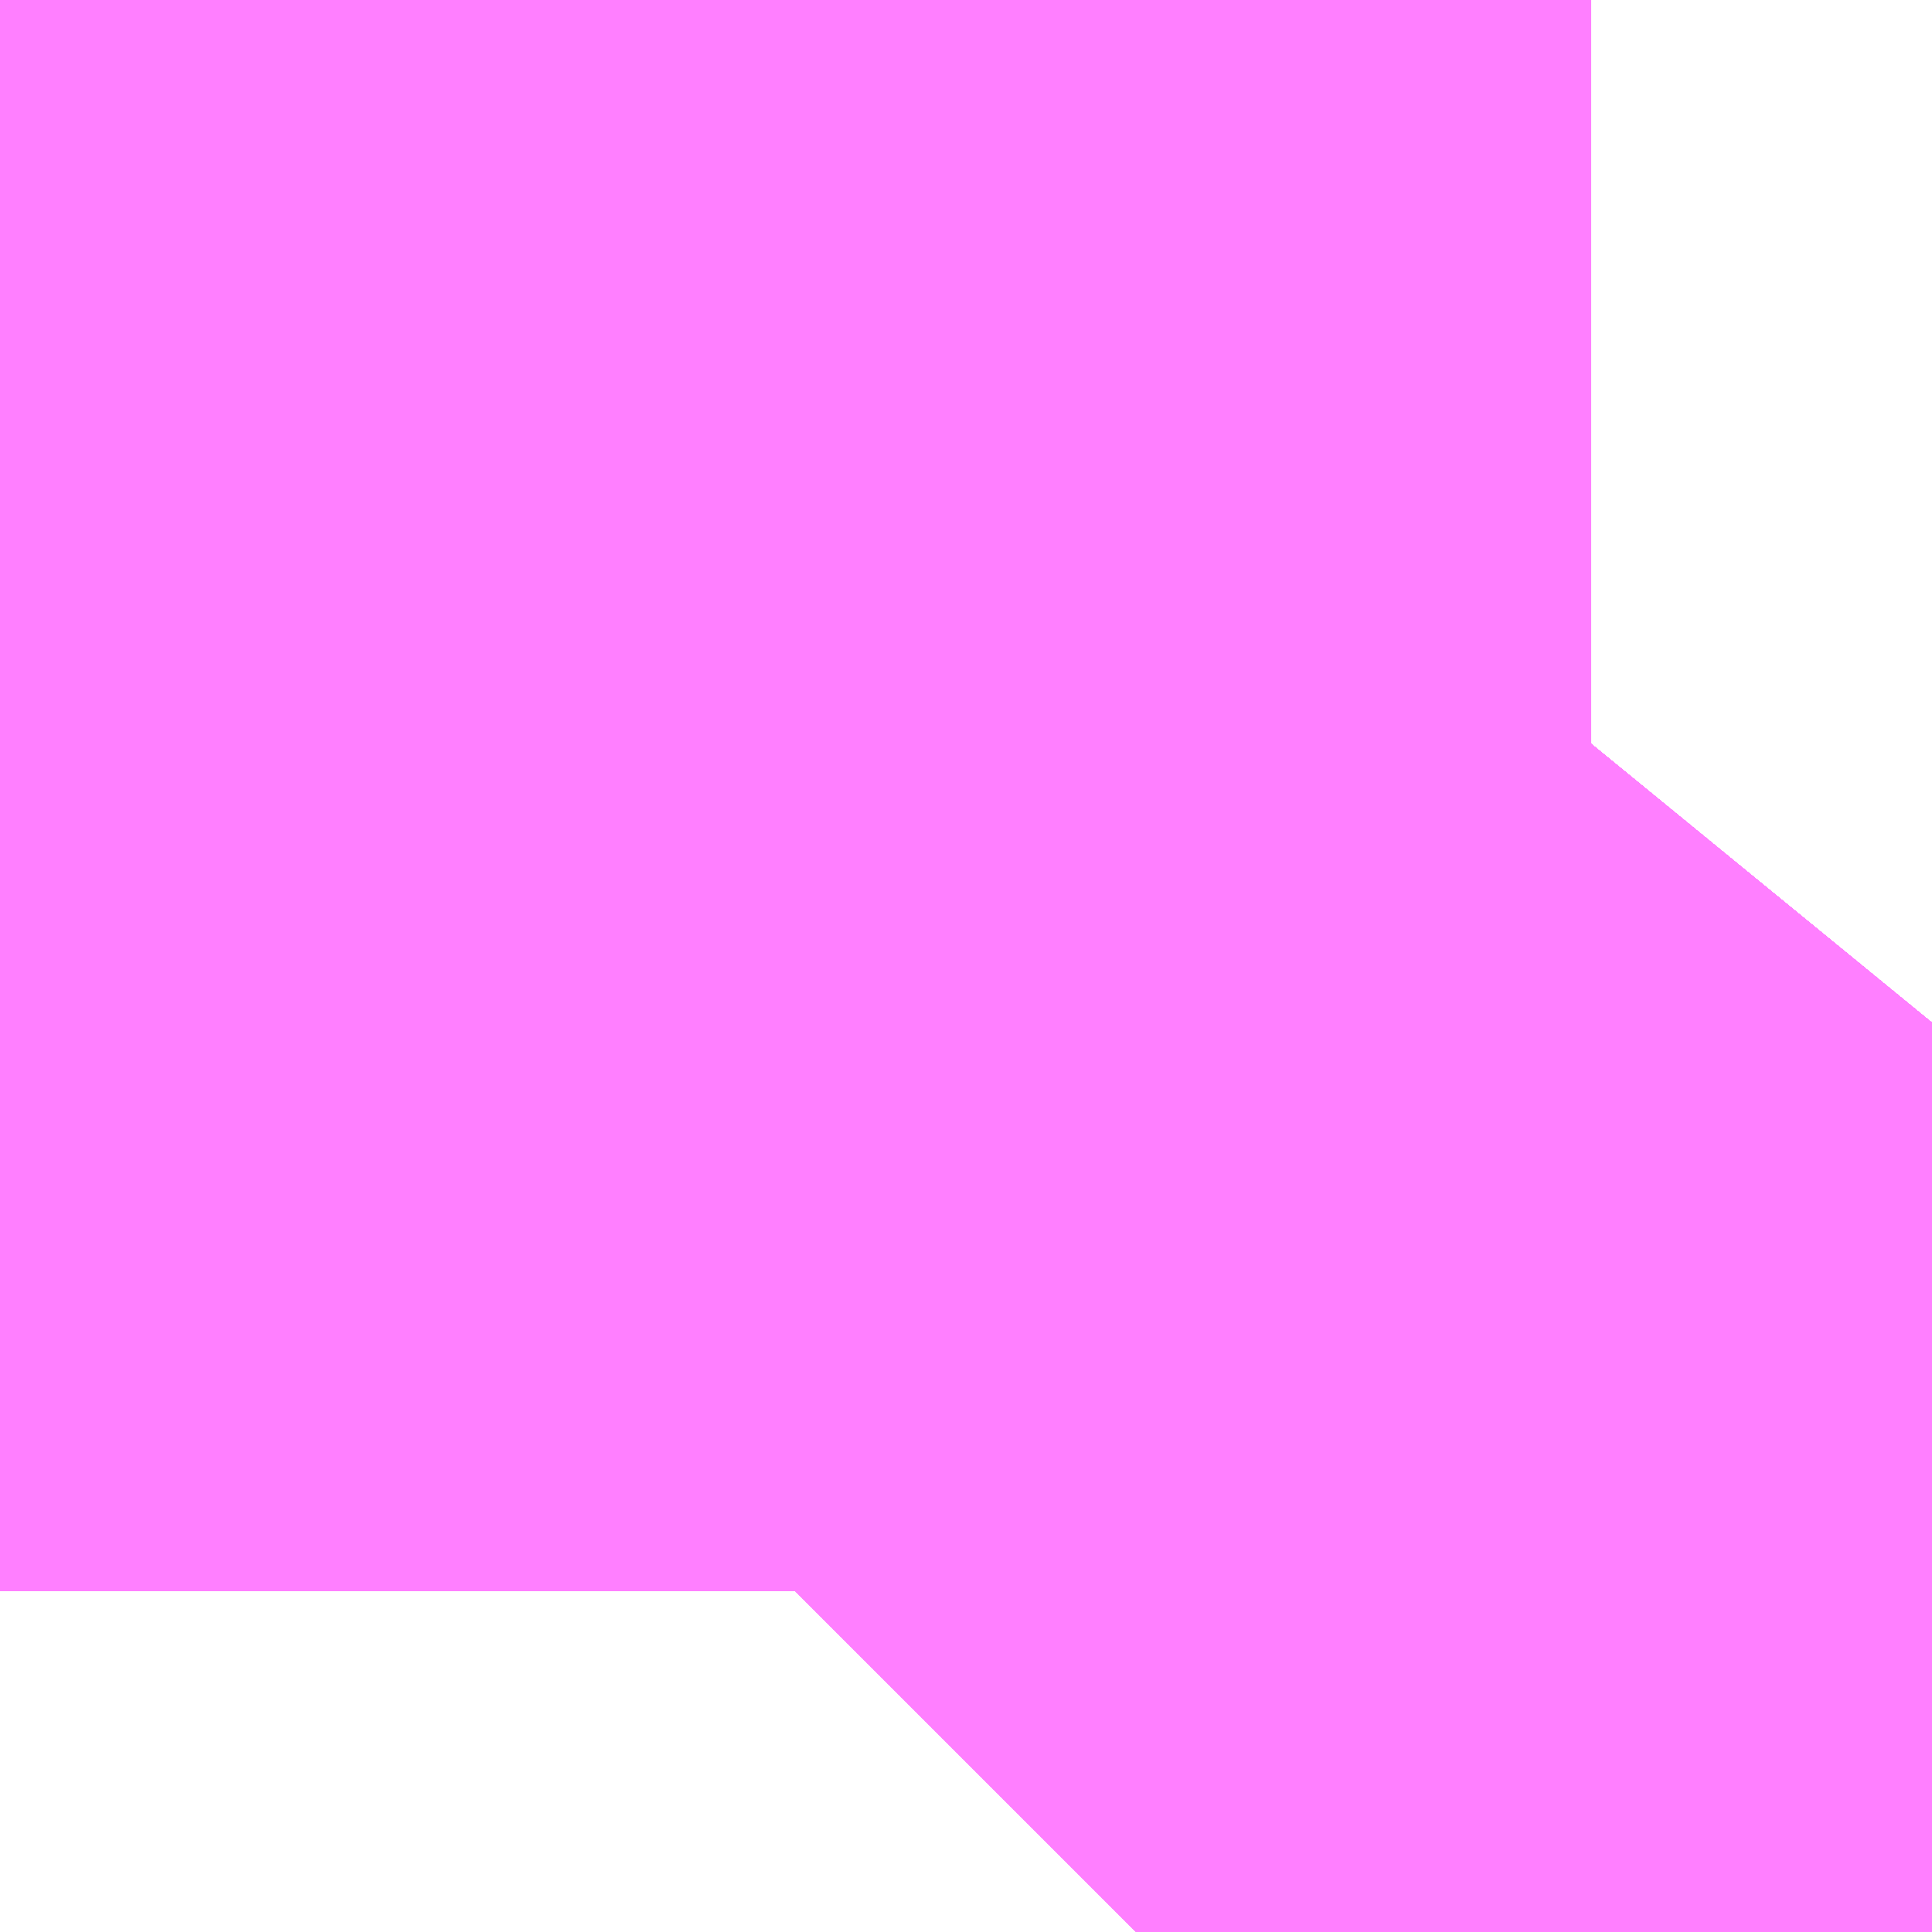 <?xml version="1.0" encoding="UTF-8"?>
<svg  xmlns="http://www.w3.org/2000/svg" xmlns:xlink="http://www.w3.org/1999/xlink" xmlns:go="http://purl.org/svgmap/profile" property="N07_001,N07_002,N07_003,N07_004,N07_005,N07_006,N07_007" viewBox="13969.391 -3565.51 0.034 0.034" go:dataArea="13969.390869140625 -3565.509796142578 0.034332275390625 0.034332275390625" >
<globalCoordinateSystem srsName="http://purl.org/crs/84" transform="matrix(100.0,0.0,0.0,-100.0,0.0,0.0)" />
<defs>
 <g id="p0" >
  <circle cx="0.0" cy="0.0" r="3" stroke="green" stroke-width="0.75" vector-effect="non-scaling-stroke" />
 </g>
</defs>
<g fill="none" fill-rule="evenodd" stroke="#FF00FF" stroke-width="0.75" opacity="0.5" vector-effect="non-scaling-stroke" stroke-linejoin="bevel" >
<path content="1,JRバステック（株）,御殿場プレミアムアウトレット号東京号,0.7,0.0,0.0," xlink:title="1" d="M13969.411,-3565.476L13969.413,-3565.478L13969.414,-3565.479L13969.415,-3565.48L13969.415,-3565.48L13969.416,-3565.481L13969.417,-3565.482L13969.417,-3565.482L13969.417,-3565.483L13969.417,-3565.483L13969.417,-3565.483L13969.418,-3565.483L13969.418,-3565.484L13969.419,-3565.484L13969.419,-3565.485L13969.421,-3565.486L13969.421,-3565.486L13969.421,-3565.486L13969.421,-3565.487L13969.425,-3565.492L13969.425,-3565.492"/>
<path content="1,JRバス関東（株）,かぐや姫EXPRESS・ヤキソバEXPRESS,3.0,3.0,3.0," xlink:title="1" d="M13969.411,-3565.476L13969.413,-3565.478L13969.414,-3565.479L13969.415,-3565.48L13969.415,-3565.48L13969.416,-3565.481L13969.417,-3565.482L13969.417,-3565.482L13969.417,-3565.483L13969.417,-3565.483L13969.417,-3565.483L13969.418,-3565.483L13969.418,-3565.484L13969.419,-3565.484L13969.419,-3565.485L13969.421,-3565.486L13969.421,-3565.486L13969.421,-3565.486L13969.421,-3565.487L13969.425,-3565.492L13969.425,-3565.492"/>
<path content="1,JRバス関東（株）,しみずライナー,3.1,4.0,3.5," xlink:title="1" d="M13969.411,-3565.476L13969.413,-3565.478L13969.414,-3565.479L13969.415,-3565.48L13969.415,-3565.48L13969.416,-3565.481L13969.417,-3565.482L13969.417,-3565.482L13969.417,-3565.483L13969.417,-3565.483L13969.417,-3565.483L13969.418,-3565.483L13969.418,-3565.484L13969.419,-3565.484L13969.419,-3565.485L13969.421,-3565.486L13969.421,-3565.486L13969.421,-3565.486L13969.421,-3565.487L13969.425,-3565.492L13969.425,-3565.492"/>
<path content="1,JRバス関東（株）,ドリーム静岡・浜松号,2.0,2.0,2.0," xlink:title="1" d="M13969.411,-3565.476L13969.413,-3565.478L13969.414,-3565.479L13969.415,-3565.48L13969.415,-3565.48L13969.416,-3565.481L13969.417,-3565.482L13969.417,-3565.482L13969.417,-3565.483L13969.417,-3565.483L13969.417,-3565.483L13969.418,-3565.483L13969.418,-3565.484L13969.419,-3565.484L13969.419,-3565.485L13969.421,-3565.486L13969.421,-3565.486L13969.421,-3565.486L13969.421,-3565.487L13969.425,-3565.492L13969.425,-3565.492"/>
<path content="1,JRバス関東（株）,東京～山中湖畔・河口湖,4.0,5.0,5.0," xlink:title="1" d="M13969.425,-3565.492L13969.425,-3565.492L13969.421,-3565.487L13969.421,-3565.486L13969.421,-3565.486L13969.421,-3565.486L13969.419,-3565.485L13969.419,-3565.484L13969.418,-3565.484L13969.418,-3565.483L13969.417,-3565.483L13969.417,-3565.483L13969.417,-3565.483L13969.417,-3565.482L13969.417,-3565.482L13969.416,-3565.481L13969.415,-3565.48L13969.415,-3565.48L13969.414,-3565.479L13969.413,-3565.478L13969.411,-3565.476"/>
<path content="1,JR四国バス（株）,ドリーム徳島号　阿南・徳島⇔新宿・東京・新木場,1.0,1.0,1.0," xlink:title="1" d="M13969.425,-3565.492L13969.416,-3565.481L13969.411,-3565.476"/>
<path content="1,JR四国バス（株）,ドリーム高松・松山号　松山・高松⇔東京・東京ディズニーランド,1.0,1.0,1.0," xlink:title="1" d="M13969.425,-3565.492L13969.416,-3565.481L13969.411,-3565.476"/>
<path content="1,JR四国バス（株）,ドリーム高松号　観音寺・高松⇔新宿・東京・新木場,1.0,1.0,1.0," xlink:title="1" d="M13969.425,-3565.492L13969.416,-3565.481L13969.411,-3565.476"/>
<path content="1,JR四国バス（株）,ドリーム高知号　高知・徳島⇔東京・新木場,1.0,1.0,1.0," xlink:title="1" d="M13969.425,-3565.492L13969.416,-3565.481L13969.411,-3565.476"/>
<path content="1,JR東海バス（株）,ドリームとよた号,1.0,1.0,1.0," xlink:title="1" d="M13969.411,-3565.476L13969.416,-3565.481L13969.425,-3565.492"/>
<path content="1,JR東海バス（株）,ドリームなごや号_01_on,3.0,3.0,3.0," xlink:title="1" d="M13969.411,-3565.476L13969.416,-3565.481L13969.425,-3565.492"/>
<path content="1,JR東海バス（株）,ドリームなごや号_02_on,3.0,3.0,3.0," xlink:title="1" d="M13969.411,-3565.476L13969.416,-3565.481L13969.425,-3565.492"/>
<path content="1,JR東海バス（株）,ドリーム静岡・浜松号_01_on,2.0,2.0,2.0," xlink:title="1" d="M13969.425,-3565.492L13969.416,-3565.481L13969.411,-3565.476"/>
<path content="1,JR東海バス（株）,ドリーム静岡・浜松号_02_on,2.0,2.0,2.0," xlink:title="1" d="M13969.425,-3565.492L13969.416,-3565.481L13969.411,-3565.476"/>
<path content="1,JR東海バス（株）,レディースドリームなごや号,1.0,1.0,1.0," xlink:title="1" d="M13969.411,-3565.476L13969.416,-3565.481L13969.425,-3565.492"/>
<path content="1,JR東海バス（株）,東名ハイウェイバス_01_on,37.0,37.0,37.0," xlink:title="1" d="M13969.411,-3565.476L13969.416,-3565.481L13969.425,-3565.492"/>
<path content="1,JR東海バス（株）,東名ハイウェイバス_03_on,37.0,37.0,37.0," xlink:title="1" d="M13969.411,-3565.476L13969.416,-3565.481L13969.425,-3565.492"/>
<path content="1,JR東海バス（株）,渋谷・新宿ライナー浜松号,4.0,4.0,4.0," xlink:title="1" d="M13969.411,-3565.476L13969.416,-3565.481L13969.425,-3565.492"/>
<path content="1,JR東海バス（株）,渋谷・新宿ライナー静岡号,8.0,8.0,8.0," xlink:title="1" d="M13969.411,-3565.476L13969.416,-3565.481L13969.425,-3565.492"/>
<path content="1,JR東海バス（株）,青春ドリームなごや号,1.0,1.0,1.0," xlink:title="1" d="M13969.411,-3565.476L13969.416,-3565.481L13969.425,-3565.492"/>
<path content="1,しずてつジャストライン（株）,東京清水線,5.0,5.0,5.0," xlink:title="1" d="M13969.411,-3565.476L13969.416,-3565.481L13969.425,-3565.492"/>
<path content="1,しずてつジャストライン（株）,静岡成田空港線,1.0,1.0,1.0," xlink:title="1" d="M13969.411,-3565.476L13969.416,-3565.481L13969.425,-3565.492"/>
<path content="1,エムケイ（株）,MKナイトシャトル　京都・大阪⇔東京便,1.0,1.0,1.0," xlink:title="1" d="M13969.411,-3565.476L13969.416,-3565.481L13969.425,-3565.492"/>
<path content="1,エムケイ（株）,MKナイトシャトル　名古屋・豊田⇔東京便,1.0,1.0,1.0," xlink:title="1" d="M13969.411,-3565.476L13969.416,-3565.481L13969.425,-3565.492"/>
<path content="1,一畑バス（株）,東京～松江・出雲線,1.0,1.0,1.0," xlink:title="1" d="M13969.411,-3565.476L13969.416,-3565.481L13969.425,-3565.492"/>
<path content="1,両備ホールディングス（株）,ままかりライナー　倉敷・岡山～東京駅八重洲通り線,1.0,1.0,1.0," xlink:title="1" d="M13969.411,-3565.476L13969.416,-3565.481L13969.425,-3565.492"/>
<path content="1,両備ホールディングス（株）,ルブラン　倉敷・岡山・津山～東京線,1.0,1.0,1.0," xlink:title="1" d="M13969.411,-3565.476L13969.416,-3565.481L13969.425,-3565.492"/>
<path content="1,中国JRバス（株）,広島～東京　ニューブリーズ号,2.0,2.0,2.0," xlink:title="1" d="M13969.411,-3565.476L13969.416,-3565.481L13969.425,-3565.492"/>
<path content="1,京成バス（株）,成田空港～さいたま新都心・大宮駅,3.5,3.5,3.5," xlink:title="1" d="M13969.425,-3565.492L13969.425,-3565.492L13969.421,-3565.487L13969.421,-3565.486L13969.421,-3565.486L13969.421,-3565.486L13969.419,-3565.485L13969.419,-3565.485L13969.419,-3565.485L13969.419,-3565.484L13969.418,-3565.484L13969.418,-3565.483L13969.417,-3565.483L13969.417,-3565.483L13969.417,-3565.483L13969.417,-3565.482L13969.417,-3565.482L13969.417,-3565.482L13969.416,-3565.481L13969.415,-3565.48L13969.415,-3565.48L13969.414,-3565.479L13969.413,-3565.478L13969.411,-3565.476"/>
<path content="1,京成バス（株）,成田空港～たまプラーザ駅・新百合ヶ丘駅,8.0,8.0,8.0," xlink:title="1" d="M13969.411,-3565.476L13969.413,-3565.478L13969.414,-3565.479L13969.415,-3565.48L13969.415,-3565.48L13969.416,-3565.481L13969.417,-3565.482L13969.417,-3565.482L13969.417,-3565.482L13969.417,-3565.483L13969.417,-3565.483L13969.417,-3565.483L13969.418,-3565.483L13969.418,-3565.484L13969.419,-3565.484L13969.419,-3565.485L13969.419,-3565.485L13969.419,-3565.485L13969.421,-3565.486L13969.421,-3565.486L13969.421,-3565.486L13969.421,-3565.487L13969.425,-3565.492L13969.425,-3565.492"/>
<path content="1,京成バス（株）,成田空港～中山駅・センター南駅,4.0,4.0,4.0," xlink:title="1" d="M13969.411,-3565.476L13969.413,-3565.478L13969.414,-3565.479L13969.415,-3565.48L13969.415,-3565.48L13969.416,-3565.481L13969.417,-3565.482L13969.417,-3565.482L13969.417,-3565.482L13969.417,-3565.483L13969.417,-3565.483L13969.417,-3565.483L13969.418,-3565.483L13969.418,-3565.484L13969.419,-3565.484L13969.419,-3565.485L13969.419,-3565.485L13969.419,-3565.485L13969.421,-3565.486L13969.421,-3565.486L13969.421,-3565.486L13969.421,-3565.487L13969.425,-3565.492L13969.425,-3565.492"/>
<path content="1,京成バス（株）,成田空港～吉祥寺駅,4.0,4.0,4.0," xlink:title="1" d="M13969.425,-3565.492L13969.425,-3565.492L13969.421,-3565.487L13969.421,-3565.486L13969.421,-3565.486L13969.421,-3565.486L13969.419,-3565.485L13969.419,-3565.485L13969.419,-3565.485L13969.419,-3565.484L13969.418,-3565.484L13969.418,-3565.483L13969.417,-3565.483L13969.417,-3565.483L13969.417,-3565.483L13969.417,-3565.482L13969.417,-3565.482L13969.417,-3565.482L13969.416,-3565.481L13969.415,-3565.48L13969.415,-3565.48L13969.414,-3565.479L13969.413,-3565.478L13969.411,-3565.476"/>
<path content="1,京成バス（株）,成田空港～和光市駅・大泉学園駅,2.5,2.5,2.5," xlink:title="1" d="M13969.411,-3565.476L13969.413,-3565.478L13969.414,-3565.479L13969.415,-3565.48L13969.415,-3565.48L13969.416,-3565.481L13969.417,-3565.482L13969.417,-3565.482L13969.417,-3565.482L13969.417,-3565.483L13969.417,-3565.483L13969.417,-3565.483L13969.418,-3565.483L13969.418,-3565.484L13969.419,-3565.484L13969.419,-3565.485L13969.419,-3565.485L13969.419,-3565.485L13969.421,-3565.486L13969.421,-3565.486L13969.421,-3565.486L13969.421,-3565.487L13969.425,-3565.492L13969.425,-3565.492"/>
<path content="1,京成バス（株）,成田空港～新富士駅・沼津駅,2.0,2.0,2.0," xlink:title="1" d="M13969.411,-3565.476L13969.413,-3565.478L13969.414,-3565.479L13969.415,-3565.48L13969.415,-3565.48L13969.416,-3565.481L13969.417,-3565.482L13969.417,-3565.482L13969.417,-3565.482L13969.417,-3565.483L13969.417,-3565.483L13969.417,-3565.483L13969.418,-3565.483L13969.418,-3565.484L13969.419,-3565.484L13969.419,-3565.485L13969.419,-3565.485L13969.419,-3565.485L13969.421,-3565.486L13969.421,-3565.486L13969.421,-3565.486L13969.421,-3565.487L13969.425,-3565.492L13969.425,-3565.492"/>
<path content="1,京成バス（株）,成田空港～本厚木駅・平塚（田村車庫）,3.5,3.5,3.5," xlink:title="1" d="M13969.411,-3565.476L13969.413,-3565.478L13969.414,-3565.479L13969.415,-3565.48L13969.415,-3565.48L13969.416,-3565.481L13969.417,-3565.482L13969.417,-3565.482L13969.417,-3565.482L13969.417,-3565.483L13969.417,-3565.483L13969.417,-3565.483L13969.418,-3565.483L13969.418,-3565.484L13969.419,-3565.484L13969.419,-3565.485L13969.419,-3565.485L13969.419,-3565.485L13969.421,-3565.486L13969.421,-3565.486L13969.421,-3565.486L13969.421,-3565.487L13969.425,-3565.492L13969.425,-3565.492"/>
<path content="1,京成バス（株）,成田空港～東所沢駅・所沢駅,4.0,4.0,4.0," xlink:title="1" d="M13969.425,-3565.492L13969.425,-3565.492L13969.421,-3565.487L13969.421,-3565.486L13969.421,-3565.486L13969.421,-3565.486L13969.419,-3565.485L13969.419,-3565.485L13969.419,-3565.485L13969.419,-3565.484L13969.418,-3565.484L13969.418,-3565.483L13969.417,-3565.483L13969.417,-3565.483L13969.417,-3565.483L13969.417,-3565.482L13969.417,-3565.482L13969.417,-3565.482L13969.416,-3565.481L13969.415,-3565.48L13969.415,-3565.48L13969.414,-3565.479L13969.413,-3565.478L13969.411,-3565.476"/>
<path content="1,京成バス（株）,成田空港～相模大野駅・町田駅・橋本駅,8.0,8.0,8.0," xlink:title="1" d="M13969.411,-3565.476L13969.413,-3565.478L13969.414,-3565.479L13969.415,-3565.48L13969.415,-3565.48L13969.416,-3565.481L13969.417,-3565.482L13969.417,-3565.482L13969.417,-3565.482L13969.417,-3565.483L13969.417,-3565.483L13969.417,-3565.483L13969.418,-3565.483L13969.418,-3565.484L13969.419,-3565.484L13969.419,-3565.485L13969.419,-3565.485L13969.419,-3565.485L13969.421,-3565.486L13969.421,-3565.486L13969.421,-3565.486L13969.421,-3565.487L13969.425,-3565.492L13969.425,-3565.492"/>
<path content="1,京成バス（株）,東京ディズニーリゾート～たまプラーザ駅,5.0,5.0,5.0," xlink:title="1" d="M13969.411,-3565.476L13969.413,-3565.478L13969.414,-3565.479L13969.415,-3565.48L13969.415,-3565.48L13969.416,-3565.481L13969.417,-3565.482L13969.417,-3565.482L13969.417,-3565.482L13969.417,-3565.483L13969.417,-3565.483L13969.417,-3565.483L13969.418,-3565.483L13969.418,-3565.484L13969.419,-3565.484L13969.419,-3565.485L13969.419,-3565.485L13969.419,-3565.485L13969.421,-3565.486L13969.421,-3565.486L13969.421,-3565.486L13969.421,-3565.487L13969.425,-3565.492L13969.425,-3565.492"/>
<path content="1,京成バス（株）,津田沼・西船橋・新浦安～富士急ハイランド・河口湖線,0.4,0.4,0.4," xlink:title="1" d="M13969.425,-3565.492L13969.425,-3565.492L13969.421,-3565.487L13969.421,-3565.486L13969.421,-3565.486L13969.421,-3565.486L13969.419,-3565.485L13969.419,-3565.485L13969.419,-3565.485L13969.419,-3565.484L13969.418,-3565.484L13969.418,-3565.483L13969.417,-3565.483L13969.417,-3565.483L13969.417,-3565.483L13969.417,-3565.482L13969.417,-3565.482L13969.417,-3565.482L13969.416,-3565.481L13969.415,-3565.48L13969.415,-3565.48L13969.414,-3565.479L13969.413,-3565.478L13969.411,-3565.476"/>
<path content="1,京浜急行バス（株）,さいたま新都心駅・大宮～羽田空港線,5.0,5.0,5.0," xlink:title="1" d="M13969.425,-3565.492L13969.425,-3565.492L13969.421,-3565.487L13969.421,-3565.486L13969.421,-3565.486L13969.421,-3565.486L13969.421,-3565.486L13969.421,-3565.486L13969.421,-3565.486L13969.421,-3565.486L13969.419,-3565.485L13969.419,-3565.485L13969.419,-3565.485L13969.419,-3565.485L13969.419,-3565.485L13969.419,-3565.484L13969.419,-3565.484L13969.418,-3565.484L13969.418,-3565.484L13969.418,-3565.483L13969.417,-3565.483L13969.417,-3565.483L13969.417,-3565.483L13969.417,-3565.483L13969.417,-3565.483L13969.417,-3565.483L13969.417,-3565.483L13969.417,-3565.483L13969.417,-3565.482L13969.417,-3565.482L13969.417,-3565.482L13969.416,-3565.481L13969.416,-3565.481L13969.416,-3565.481L13969.416,-3565.481L13969.415,-3565.48L13969.415,-3565.48L13969.414,-3565.479L13969.413,-3565.478L13969.411,-3565.476"/>
<path content="1,京浜急行バス（株）,たまプラーザ駅～羽田空港線,17.5,17.5,17.5," xlink:title="1" d="M13969.425,-3565.492L13969.425,-3565.492L13969.421,-3565.487L13969.421,-3565.486L13969.421,-3565.486L13969.421,-3565.486L13969.421,-3565.486L13969.421,-3565.486L13969.421,-3565.486L13969.421,-3565.486L13969.419,-3565.485L13969.419,-3565.485L13969.419,-3565.485L13969.419,-3565.485L13969.419,-3565.485L13969.419,-3565.484L13969.419,-3565.484L13969.418,-3565.484L13969.418,-3565.484L13969.418,-3565.483L13969.417,-3565.483L13969.417,-3565.483L13969.417,-3565.483L13969.417,-3565.483L13969.417,-3565.483L13969.417,-3565.483L13969.417,-3565.483L13969.417,-3565.483L13969.417,-3565.482L13969.417,-3565.482L13969.417,-3565.482L13969.416,-3565.481L13969.416,-3565.481L13969.416,-3565.481L13969.416,-3565.481L13969.415,-3565.48L13969.415,-3565.48L13969.414,-3565.479L13969.413,-3565.478L13969.411,-3565.476"/>
<path content="1,京浜急行バス（株）,エディ号,2.0,2.0,2.0," xlink:title="1" d="M13969.411,-3565.476L13969.413,-3565.478L13969.414,-3565.479L13969.415,-3565.48L13969.415,-3565.48L13969.415,-3565.48L13969.416,-3565.481L13969.417,-3565.482L13969.417,-3565.482L13969.417,-3565.482L13969.417,-3565.483L13969.417,-3565.483L13969.417,-3565.483L13969.417,-3565.483L13969.417,-3565.483L13969.417,-3565.483L13969.417,-3565.483L13969.417,-3565.483L13969.418,-3565.483L13969.418,-3565.484L13969.418,-3565.484L13969.419,-3565.484L13969.419,-3565.485L13969.419,-3565.485L13969.419,-3565.485L13969.419,-3565.485L13969.419,-3565.485L13969.421,-3565.486L13969.421,-3565.486L13969.421,-3565.486L13969.421,-3565.486L13969.421,-3565.486L13969.421,-3565.486L13969.421,-3565.486L13969.421,-3565.487L13969.425,-3565.492L13969.425,-3565.492"/>
<path content="1,京浜急行バス（株）,キャメル号,1.0,1.0,1.0," xlink:title="1" d="M13969.425,-3565.492L13969.425,-3565.492L13969.421,-3565.487L13969.421,-3565.486L13969.421,-3565.486L13969.421,-3565.486L13969.421,-3565.486L13969.421,-3565.486L13969.421,-3565.486L13969.421,-3565.486L13969.419,-3565.485L13969.419,-3565.485L13969.419,-3565.485L13969.419,-3565.485L13969.419,-3565.485L13969.419,-3565.484L13969.418,-3565.484L13969.418,-3565.484L13969.418,-3565.483L13969.417,-3565.483L13969.417,-3565.483L13969.417,-3565.483L13969.417,-3565.483L13969.417,-3565.483L13969.417,-3565.483L13969.417,-3565.483L13969.417,-3565.483L13969.417,-3565.482L13969.417,-3565.482L13969.417,-3565.482L13969.416,-3565.481L13969.415,-3565.48L13969.415,-3565.48L13969.415,-3565.48L13969.414,-3565.479L13969.413,-3565.478L13969.411,-3565.476"/>
<path content="1,京浜急行バス（株）,シルフィード号,1.0,1.0,1.0," xlink:title="1" d="M13969.411,-3565.476L13969.413,-3565.478L13969.414,-3565.479L13969.415,-3565.48L13969.415,-3565.48L13969.415,-3565.48L13969.416,-3565.481L13969.417,-3565.482L13969.417,-3565.482L13969.417,-3565.482L13969.417,-3565.483L13969.417,-3565.483L13969.417,-3565.483L13969.417,-3565.483L13969.417,-3565.483L13969.417,-3565.483L13969.417,-3565.483L13969.417,-3565.483L13969.418,-3565.483L13969.418,-3565.484L13969.418,-3565.484L13969.419,-3565.484L13969.419,-3565.485L13969.419,-3565.485L13969.419,-3565.485L13969.419,-3565.485L13969.419,-3565.485L13969.421,-3565.486L13969.421,-3565.486L13969.421,-3565.486L13969.421,-3565.486L13969.421,-3565.486L13969.421,-3565.486L13969.421,-3565.486L13969.421,-3565.487L13969.425,-3565.492L13969.425,-3565.492"/>
<path content="1,京浜急行バス（株）,センター北駅・センター南駅～羽田空港線,8.5,8.5,8.5," xlink:title="1" d="M13969.425,-3565.492L13969.425,-3565.492L13969.421,-3565.487L13969.421,-3565.486L13969.421,-3565.486L13969.421,-3565.486L13969.421,-3565.486L13969.421,-3565.486L13969.421,-3565.486L13969.421,-3565.486L13969.419,-3565.485L13969.419,-3565.485L13969.419,-3565.485L13969.419,-3565.485L13969.419,-3565.485L13969.419,-3565.484L13969.419,-3565.484L13969.418,-3565.484L13969.418,-3565.484L13969.418,-3565.483L13969.417,-3565.483L13969.417,-3565.483L13969.417,-3565.483L13969.417,-3565.483L13969.417,-3565.483L13969.417,-3565.483L13969.417,-3565.483L13969.417,-3565.483L13969.417,-3565.482L13969.417,-3565.482L13969.417,-3565.482L13969.416,-3565.481L13969.416,-3565.481L13969.416,-3565.481L13969.416,-3565.481L13969.415,-3565.48L13969.415,-3565.48L13969.414,-3565.479L13969.413,-3565.478L13969.411,-3565.476"/>
<path content="1,京浜急行バス（株）,パイレーツ号,1.0,1.0,1.0," xlink:title="1" d="M13969.425,-3565.492L13969.425,-3565.492L13969.421,-3565.487L13969.421,-3565.486L13969.421,-3565.486L13969.421,-3565.486L13969.421,-3565.486L13969.421,-3565.486L13969.421,-3565.486L13969.421,-3565.486L13969.419,-3565.485L13969.419,-3565.485L13969.419,-3565.485L13969.419,-3565.485L13969.419,-3565.485L13969.419,-3565.484L13969.419,-3565.484L13969.418,-3565.484L13969.418,-3565.484L13969.418,-3565.483L13969.417,-3565.483L13969.417,-3565.483L13969.417,-3565.483L13969.417,-3565.483L13969.417,-3565.483L13969.417,-3565.483L13969.417,-3565.483L13969.417,-3565.483L13969.417,-3565.482L13969.417,-3565.482L13969.417,-3565.482L13969.416,-3565.481L13969.416,-3565.481L13969.416,-3565.481L13969.416,-3565.481L13969.415,-3565.48L13969.415,-3565.48L13969.415,-3565.48L13969.414,-3565.479L13969.413,-3565.478L13969.411,-3565.476"/>
<path content="1,京浜急行バス（株）,ルプラン号,1.0,1.0,1.0," xlink:title="1" d="M13969.411,-3565.476L13969.413,-3565.478L13969.414,-3565.479L13969.415,-3565.48L13969.415,-3565.48L13969.415,-3565.48L13969.416,-3565.481L13969.416,-3565.481L13969.416,-3565.481L13969.416,-3565.481L13969.417,-3565.482L13969.417,-3565.482L13969.417,-3565.482L13969.417,-3565.483L13969.417,-3565.483L13969.417,-3565.483L13969.417,-3565.483L13969.417,-3565.483L13969.417,-3565.483L13969.417,-3565.483L13969.417,-3565.483L13969.418,-3565.483L13969.418,-3565.484L13969.418,-3565.484L13969.419,-3565.484L13969.419,-3565.484L13969.419,-3565.485L13969.419,-3565.485L13969.419,-3565.485L13969.419,-3565.485L13969.419,-3565.485L13969.421,-3565.486L13969.421,-3565.486L13969.421,-3565.486L13969.421,-3565.486L13969.421,-3565.486L13969.421,-3565.486L13969.421,-3565.486L13969.421,-3565.487L13969.425,-3565.492L13969.425,-3565.492"/>
<path content="1,京浜急行バス（株）,二子玉川駅～羽田空港線,8.5,8.5,8.5," xlink:title="1" d="M13969.425,-3565.492L13969.425,-3565.492L13969.421,-3565.487L13969.421,-3565.486L13969.421,-3565.486L13969.421,-3565.486L13969.421,-3565.486L13969.421,-3565.486L13969.421,-3565.486L13969.421,-3565.486L13969.419,-3565.485L13969.419,-3565.485L13969.419,-3565.485L13969.419,-3565.485L13969.419,-3565.485L13969.419,-3565.484L13969.419,-3565.484L13969.418,-3565.484L13969.418,-3565.484L13969.418,-3565.483L13969.417,-3565.483L13969.417,-3565.483L13969.417,-3565.483L13969.417,-3565.483L13969.417,-3565.483L13969.417,-3565.483L13969.417,-3565.483L13969.417,-3565.483L13969.417,-3565.482L13969.417,-3565.482L13969.417,-3565.482L13969.416,-3565.481L13969.416,-3565.481L13969.416,-3565.481L13969.416,-3565.481L13969.415,-3565.48L13969.415,-3565.48L13969.414,-3565.479L13969.413,-3565.478L13969.411,-3565.476"/>
<path content="1,京浜急行バス（株）,新百合ヶ丘駅～羽田空港線,8.5,8.5,8.5," xlink:title="1" d="M13969.425,-3565.492L13969.425,-3565.492L13969.421,-3565.487L13969.421,-3565.486L13969.421,-3565.486L13969.421,-3565.486L13969.421,-3565.486L13969.421,-3565.486L13969.421,-3565.486L13969.421,-3565.486L13969.419,-3565.485L13969.419,-3565.485L13969.419,-3565.485L13969.419,-3565.485L13969.419,-3565.485L13969.419,-3565.484L13969.419,-3565.484L13969.418,-3565.484L13969.418,-3565.484L13969.418,-3565.483L13969.417,-3565.483L13969.417,-3565.483L13969.417,-3565.483L13969.417,-3565.483L13969.417,-3565.483L13969.417,-3565.483L13969.417,-3565.483L13969.417,-3565.483L13969.417,-3565.482L13969.417,-3565.482L13969.417,-3565.482L13969.416,-3565.481L13969.416,-3565.481L13969.416,-3565.481L13969.416,-3565.481L13969.415,-3565.48L13969.415,-3565.48L13969.414,-3565.479L13969.413,-3565.478L13969.411,-3565.476"/>
<path content="1,京浜急行バス（株）,本厚木駅・田村車庫～羽田空港線,6.5,6.5,6.5," xlink:title="1" d="M13969.425,-3565.492L13969.425,-3565.492L13969.421,-3565.487L13969.421,-3565.486L13969.421,-3565.486L13969.421,-3565.486L13969.421,-3565.486L13969.421,-3565.486L13969.421,-3565.486L13969.421,-3565.486L13969.419,-3565.485L13969.419,-3565.485L13969.419,-3565.485L13969.419,-3565.485L13969.419,-3565.485L13969.419,-3565.484L13969.419,-3565.484L13969.418,-3565.484L13969.418,-3565.484L13969.418,-3565.483L13969.417,-3565.483L13969.417,-3565.483L13969.417,-3565.483L13969.417,-3565.483L13969.417,-3565.483L13969.417,-3565.483L13969.417,-3565.483L13969.417,-3565.483L13969.417,-3565.482L13969.417,-3565.482L13969.417,-3565.482L13969.416,-3565.481L13969.416,-3565.481L13969.416,-3565.481L13969.416,-3565.481L13969.415,-3565.48L13969.415,-3565.48L13969.414,-3565.479L13969.413,-3565.478L13969.411,-3565.476"/>
<path content="1,京浜急行バス（株）,甲府駅・竜王～羽田空港線,2.0,2.0,2.0," xlink:title="1" d="M13969.425,-3565.492L13969.425,-3565.492L13969.421,-3565.487L13969.421,-3565.486L13969.421,-3565.486L13969.421,-3565.486L13969.421,-3565.486L13969.421,-3565.486L13969.421,-3565.486L13969.421,-3565.486L13969.419,-3565.485L13969.419,-3565.485L13969.419,-3565.485L13969.419,-3565.485L13969.419,-3565.485L13969.419,-3565.484L13969.419,-3565.484L13969.418,-3565.484L13969.418,-3565.484L13969.418,-3565.483L13969.417,-3565.483L13969.417,-3565.483L13969.417,-3565.483L13969.417,-3565.483L13969.417,-3565.483L13969.417,-3565.483L13969.417,-3565.483L13969.417,-3565.483L13969.417,-3565.482L13969.417,-3565.482L13969.417,-3565.482L13969.416,-3565.481L13969.416,-3565.481L13969.416,-3565.481L13969.416,-3565.481L13969.415,-3565.48L13969.415,-3565.48L13969.414,-3565.479L13969.413,-3565.478L13969.411,-3565.476"/>
<path content="1,京浜急行バス（株）,立川・拝島～羽田空港線,10.0,10.0,10.0," xlink:title="1" d="M13969.425,-3565.492L13969.425,-3565.492L13969.421,-3565.487L13969.421,-3565.486L13969.421,-3565.486L13969.421,-3565.486L13969.421,-3565.486L13969.421,-3565.486L13969.419,-3565.485L13969.419,-3565.485L13969.419,-3565.485L13969.419,-3565.485L13969.419,-3565.484L13969.419,-3565.484L13969.418,-3565.484L13969.418,-3565.484L13969.418,-3565.483L13969.417,-3565.483L13969.417,-3565.483L13969.417,-3565.483L13969.417,-3565.483L13969.417,-3565.483L13969.417,-3565.483L13969.417,-3565.483L13969.417,-3565.483L13969.417,-3565.482L13969.417,-3565.482L13969.417,-3565.482L13969.416,-3565.481L13969.416,-3565.481L13969.416,-3565.481L13969.415,-3565.48L13969.415,-3565.48L13969.414,-3565.479L13969.413,-3565.478L13969.411,-3565.476"/>
<path content="1,京浜急行バス（株）,羽田空港～町田バスセンター・相模大野駅線,13.0,13.0,13.0," xlink:title="1" d="M13969.425,-3565.492L13969.425,-3565.492L13969.421,-3565.487L13969.421,-3565.486L13969.421,-3565.486L13969.421,-3565.486L13969.421,-3565.486L13969.421,-3565.486L13969.421,-3565.486L13969.421,-3565.486L13969.419,-3565.485L13969.419,-3565.485L13969.419,-3565.485L13969.419,-3565.485L13969.419,-3565.485L13969.419,-3565.484L13969.419,-3565.484L13969.418,-3565.484L13969.418,-3565.484L13969.418,-3565.483L13969.417,-3565.483L13969.417,-3565.483L13969.417,-3565.483L13969.417,-3565.483L13969.417,-3565.483L13969.417,-3565.483L13969.417,-3565.483L13969.417,-3565.483L13969.417,-3565.482L13969.417,-3565.482L13969.417,-3565.482L13969.416,-3565.481L13969.416,-3565.481L13969.416,-3565.481L13969.416,-3565.481L13969.415,-3565.48L13969.415,-3565.48L13969.414,-3565.479L13969.413,-3565.478L13969.411,-3565.476"/>
<path content="1,京王バス南（株）,新宿・渋谷～三島・沼津線,1.0,1.0,1.0," xlink:title="1" d="M13969.425,-3565.492L13969.425,-3565.492L13969.421,-3565.487L13969.421,-3565.486L13969.421,-3565.486L13969.421,-3565.486L13969.421,-3565.486L13969.421,-3565.486L13969.421,-3565.486L13969.419,-3565.485L13969.419,-3565.485L13969.419,-3565.485L13969.419,-3565.485L13969.419,-3565.484L13969.419,-3565.484L13969.418,-3565.484L13969.418,-3565.484L13969.418,-3565.484L13969.418,-3565.483L13969.417,-3565.483L13969.417,-3565.483L13969.417,-3565.483L13969.417,-3565.483L13969.417,-3565.483L13969.417,-3565.483L13969.417,-3565.483L13969.417,-3565.483L13969.417,-3565.482L13969.417,-3565.482L13969.416,-3565.481L13969.415,-3565.48L13969.414,-3565.479L13969.413,-3565.478L13969.411,-3565.476"/>
<path content="1,京王バス南（株）,新宿・渋谷～仙台・石巻線,1.0,1.0,1.0," xlink:title="1" d="M13969.425,-3565.492L13969.425,-3565.492L13969.421,-3565.487L13969.421,-3565.486L13969.421,-3565.486L13969.421,-3565.486L13969.421,-3565.486L13969.421,-3565.486L13969.419,-3565.485L13969.419,-3565.485L13969.419,-3565.485L13969.419,-3565.485L13969.419,-3565.484L13969.419,-3565.484L13969.418,-3565.484L13969.418,-3565.484L13969.418,-3565.483L13969.417,-3565.483L13969.417,-3565.483L13969.417,-3565.483L13969.417,-3565.483L13969.417,-3565.483L13969.417,-3565.483L13969.417,-3565.483L13969.417,-3565.483L13969.417,-3565.482L13969.417,-3565.482L13969.417,-3565.482L13969.416,-3565.481L13969.416,-3565.481L13969.416,-3565.481L13969.415,-3565.48L13969.415,-3565.48L13969.414,-3565.479L13969.413,-3565.478L13969.411,-3565.476"/>
<path content="1,京王バス南（株）,新宿・渋谷～大阪（阪急梅田）線,1.0,1.0,1.0," xlink:title="1" d="M13969.411,-3565.476L13969.413,-3565.478L13969.414,-3565.479L13969.415,-3565.48L13969.415,-3565.48L13969.416,-3565.481L13969.416,-3565.481L13969.416,-3565.481L13969.417,-3565.482L13969.417,-3565.482L13969.417,-3565.482L13969.417,-3565.483L13969.417,-3565.483L13969.417,-3565.483L13969.417,-3565.483L13969.417,-3565.483L13969.417,-3565.483L13969.417,-3565.483L13969.417,-3565.483L13969.418,-3565.483L13969.418,-3565.484L13969.418,-3565.484L13969.419,-3565.484L13969.419,-3565.484L13969.419,-3565.485L13969.419,-3565.485L13969.419,-3565.485L13969.419,-3565.485L13969.421,-3565.486L13969.421,-3565.486L13969.421,-3565.486L13969.421,-3565.486L13969.421,-3565.486L13969.421,-3565.487L13969.425,-3565.492L13969.425,-3565.492"/>
<path content="1,京王バス南（株）,新宿・渋谷～浜松線,1.0,1.0,1.0," xlink:title="1" d="M13969.425,-3565.492L13969.425,-3565.492L13969.421,-3565.487L13969.421,-3565.486L13969.421,-3565.486L13969.421,-3565.486L13969.421,-3565.486L13969.421,-3565.486L13969.421,-3565.486L13969.419,-3565.485L13969.419,-3565.485L13969.419,-3565.485L13969.419,-3565.485L13969.419,-3565.484L13969.419,-3565.484L13969.418,-3565.484L13969.418,-3565.484L13969.418,-3565.484L13969.418,-3565.483L13969.417,-3565.483L13969.417,-3565.483L13969.417,-3565.483L13969.417,-3565.483L13969.417,-3565.483L13969.417,-3565.483L13969.417,-3565.483L13969.417,-3565.483L13969.417,-3565.482L13969.417,-3565.482L13969.416,-3565.481L13969.415,-3565.48L13969.414,-3565.479L13969.413,-3565.478L13969.411,-3565.476"/>
<path content="1,京王バス南（株）,新宿・渋谷～神戸姫路線,1.0,1.0,1.0," xlink:title="1" d="M13969.411,-3565.476L13969.413,-3565.478L13969.414,-3565.479L13969.415,-3565.48L13969.416,-3565.481L13969.417,-3565.482L13969.417,-3565.482L13969.417,-3565.483L13969.417,-3565.483L13969.417,-3565.483L13969.417,-3565.483L13969.417,-3565.483L13969.417,-3565.483L13969.417,-3565.483L13969.417,-3565.483L13969.418,-3565.483L13969.418,-3565.484L13969.418,-3565.484L13969.418,-3565.484L13969.419,-3565.484L13969.419,-3565.484L13969.419,-3565.485L13969.419,-3565.485L13969.419,-3565.485L13969.419,-3565.485L13969.421,-3565.486L13969.421,-3565.486L13969.421,-3565.486L13969.421,-3565.486L13969.421,-3565.486L13969.421,-3565.486L13969.421,-3565.487L13969.425,-3565.492L13969.425,-3565.492"/>
<path content="1,京王バス南（株）,新宿・渋谷～静岡線,3.0,3.0,3.0," xlink:title="1" d="M13969.425,-3565.492L13969.425,-3565.492L13969.421,-3565.487L13969.421,-3565.486L13969.421,-3565.486L13969.421,-3565.486L13969.421,-3565.486L13969.421,-3565.486L13969.421,-3565.486L13969.419,-3565.485L13969.419,-3565.485L13969.419,-3565.485L13969.419,-3565.485L13969.419,-3565.484L13969.419,-3565.484L13969.418,-3565.484L13969.418,-3565.484L13969.418,-3565.484L13969.418,-3565.483L13969.417,-3565.483L13969.417,-3565.483L13969.417,-3565.483L13969.417,-3565.483L13969.417,-3565.483L13969.417,-3565.483L13969.417,-3565.483L13969.417,-3565.483L13969.417,-3565.482L13969.417,-3565.482L13969.416,-3565.481L13969.415,-3565.48L13969.414,-3565.479L13969.413,-3565.478L13969.411,-3565.476"/>
<path content="1,京王バス南（株）,渋谷～府中線,0.5,0.0,0.0," xlink:title="1" d="M13969.411,-3565.476L13969.413,-3565.478L13969.414,-3565.479L13969.415,-3565.48L13969.415,-3565.48L13969.416,-3565.481L13969.416,-3565.481L13969.416,-3565.481L13969.417,-3565.482L13969.417,-3565.482L13969.417,-3565.482L13969.417,-3565.483L13969.417,-3565.483L13969.417,-3565.483L13969.417,-3565.483L13969.417,-3565.483L13969.417,-3565.483L13969.417,-3565.483L13969.417,-3565.483L13969.418,-3565.483L13969.418,-3565.484L13969.418,-3565.484L13969.419,-3565.484L13969.419,-3565.484L13969.419,-3565.485L13969.419,-3565.485L13969.419,-3565.485L13969.419,-3565.485L13969.421,-3565.486L13969.421,-3565.486L13969.421,-3565.486L13969.421,-3565.486L13969.421,-3565.486L13969.421,-3565.487L13969.425,-3565.492L13969.425,-3565.492"/>
<path content="1,京王バス南（株）,羽田空港～南大沢線,10.0,10.0,10.0," xlink:title="1" d="M13969.425,-3565.492L13969.425,-3565.492L13969.421,-3565.487L13969.421,-3565.486L13969.421,-3565.486L13969.421,-3565.486L13969.421,-3565.486L13969.421,-3565.486L13969.419,-3565.485L13969.419,-3565.485L13969.419,-3565.485L13969.419,-3565.485L13969.419,-3565.484L13969.419,-3565.484L13969.418,-3565.484L13969.418,-3565.484L13969.418,-3565.483L13969.417,-3565.483L13969.417,-3565.483L13969.417,-3565.483L13969.417,-3565.483L13969.417,-3565.483L13969.417,-3565.483L13969.417,-3565.483L13969.417,-3565.483L13969.417,-3565.482L13969.417,-3565.482L13969.417,-3565.482L13969.416,-3565.481L13969.416,-3565.481L13969.416,-3565.481L13969.415,-3565.48L13969.415,-3565.48L13969.414,-3565.479L13969.413,-3565.478L13969.411,-3565.476"/>
<path content="1,京王バス南（株）,羽田空港～国分寺駅南口線,12.0,12.0,12.0," xlink:title="1" d="M13969.425,-3565.492L13969.425,-3565.492L13969.421,-3565.487L13969.421,-3565.486L13969.421,-3565.486L13969.421,-3565.486L13969.421,-3565.486L13969.421,-3565.486L13969.419,-3565.485L13969.419,-3565.485L13969.419,-3565.485L13969.419,-3565.485L13969.419,-3565.484L13969.419,-3565.484L13969.418,-3565.484L13969.418,-3565.484L13969.418,-3565.483L13969.417,-3565.483L13969.417,-3565.483L13969.417,-3565.483L13969.417,-3565.483L13969.417,-3565.483L13969.417,-3565.483L13969.417,-3565.483L13969.417,-3565.483L13969.417,-3565.482L13969.417,-3565.482L13969.417,-3565.482L13969.416,-3565.481L13969.416,-3565.481L13969.416,-3565.481L13969.415,-3565.48L13969.415,-3565.48L13969.414,-3565.479L13969.413,-3565.478L13969.411,-3565.476"/>
<path content="1,京王バス南（株）,羽田空港～高尾駅南口線,3.0,3.0,3.0," xlink:title="1" d="M13969.425,-3565.492L13969.425,-3565.492L13969.421,-3565.487L13969.421,-3565.486L13969.421,-3565.486L13969.421,-3565.486L13969.421,-3565.486L13969.421,-3565.486L13969.419,-3565.485L13969.419,-3565.485L13969.419,-3565.485L13969.419,-3565.485L13969.419,-3565.484L13969.419,-3565.484L13969.418,-3565.484L13969.418,-3565.484L13969.418,-3565.483L13969.417,-3565.483L13969.417,-3565.483L13969.417,-3565.483L13969.417,-3565.483L13969.417,-3565.483L13969.417,-3565.483L13969.417,-3565.483L13969.417,-3565.483L13969.417,-3565.482L13969.417,-3565.482L13969.417,-3565.482L13969.416,-3565.481L13969.416,-3565.481L13969.416,-3565.481L13969.415,-3565.48L13969.415,-3565.48L13969.414,-3565.479L13969.413,-3565.478L13969.411,-3565.476"/>
<path content="1,京福バス（株）,東京線,3.0,3.0,3.0," xlink:title="1" d="M13969.411,-3565.476L13969.416,-3565.481L13969.425,-3565.492"/>
<path content="1,京都交通（株）,舞鶴・綾部・福知山～東京,1.0,1.0,1.0," xlink:title="1" d="M13969.411,-3565.476L13969.416,-3565.481L13969.425,-3565.492"/>
<path content="1,京阪バス（株）,京都・大津⇔上野・TDR・千葉,1.0,1.0,1.0," xlink:title="1" d="M13969.411,-3565.476L13969.416,-3565.481L13969.425,-3565.492"/>
<path content="1,京阪バス（株）,枚方・京都⇔渋谷・新宿,1.0,1.0,1.0," xlink:title="1" d="M13969.411,-3565.476L13969.416,-3565.481L13969.425,-3565.492"/>
<path content="1,北陸鉄道（株）,高速バス　金沢⇔渋谷八王子,2.0,2.0,2.0," xlink:title="1" d="M13969.411,-3565.476L13969.416,-3565.481L13969.425,-3565.492"/>
<path content="1,千葉中央バス,京都～上野・東京ディズニーリゾート,1.0,1.0,1.0," xlink:title="1" d="M13969.425,-3565.492L13969.425,-3565.492L13969.421,-3565.487L13969.421,-3565.486L13969.421,-3565.486L13969.421,-3565.486L13969.419,-3565.485L13969.419,-3565.484L13969.418,-3565.484L13969.418,-3565.483L13969.417,-3565.483L13969.417,-3565.483L13969.417,-3565.483L13969.417,-3565.482L13969.417,-3565.482L13969.416,-3565.481L13969.415,-3565.48L13969.415,-3565.48L13969.414,-3565.479L13969.413,-3565.478L13969.411,-3565.476"/>
<path content="1,千葉交通,大阪なんば・京都駅～成田・銚子線,1.0,1.0,1.0," xlink:title="1" d="M13969.411,-3565.476L13969.413,-3565.478L13969.414,-3565.479L13969.415,-3565.48L13969.415,-3565.48L13969.416,-3565.481L13969.417,-3565.482L13969.417,-3565.482L13969.417,-3565.483L13969.417,-3565.483L13969.417,-3565.483L13969.418,-3565.483L13969.418,-3565.484L13969.419,-3565.484L13969.419,-3565.485L13969.421,-3565.486L13969.421,-3565.486L13969.421,-3565.486L13969.421,-3565.487L13969.425,-3565.492L13969.425,-3565.492"/>
<path content="1,南海バス（株）,和歌山・和泉中央・堺東⇔新宿・東京,1.0,1.0,1.0," xlink:title="1" d="M13969.411,-3565.476L13969.416,-3565.481L13969.425,-3565.492"/>
<path content="1,南海バス（株）,堺・大阪（なんば）⇔新宿・東京,1.0,1.0,1.0," xlink:title="1" d="M13969.411,-3565.476L13969.416,-3565.481L13969.425,-3565.492"/>
<path content="1,南海バス（株）,大阪（なんば）・京都⇔秋葉原・成田空港・銚子,1.0,1.0,1.0," xlink:title="1" d="M13969.411,-3565.476L13969.416,-3565.481L13969.425,-3565.492"/>
<path content="1,宮城交通（株）,広瀬ライナー,1.0,1.0,1.0," xlink:title="1" d="M13969.411,-3565.476L13969.413,-3565.478L13969.414,-3565.479L13969.415,-3565.48L13969.415,-3565.48L13969.416,-3565.481L13969.416,-3565.481L13969.416,-3565.481L13969.417,-3565.482L13969.417,-3565.482L13969.417,-3565.483L13969.417,-3565.483L13969.417,-3565.483L13969.417,-3565.483L13969.417,-3565.483L13969.417,-3565.483L13969.417,-3565.483L13969.418,-3565.483L13969.418,-3565.484L13969.418,-3565.484L13969.419,-3565.484L13969.419,-3565.485L13969.419,-3565.485L13969.421,-3565.486L13969.421,-3565.486L13969.421,-3565.486L13969.421,-3565.486L13969.421,-3565.486L13969.421,-3565.486L13969.421,-3565.487L13969.425,-3565.492L13969.425,-3565.492"/>
<path content="1,富士急シティバス（株）,さんさんぬまづ・新宿号,2.5,2.5,2.5," xlink:title="1" d="M13969.411,-3565.476L13969.416,-3565.481L13969.425,-3565.492"/>
<path content="1,富士急シティバス（株）,さんさんぬまづ・東京号,3.0,3.0,3.0," xlink:title="1" d="M13969.411,-3565.476L13969.416,-3565.481L13969.425,-3565.492"/>
<path content="1,富士急シティバス（株）,みしまコロッケ号,1.5,1.5,1.5," xlink:title="1" d="M13969.411,-3565.476L13969.416,-3565.481L13969.425,-3565.492"/>
<path content="1,富士急湘南バス（株）,小田原～成田空港線,3.0,3.0,3.0," xlink:title="1" d="M13969.411,-3565.476L13969.413,-3565.478L13969.414,-3565.479L13969.415,-3565.48L13969.415,-3565.48L13969.416,-3565.481L13969.416,-3565.481L13969.417,-3565.482L13969.417,-3565.482L13969.417,-3565.482L13969.417,-3565.483L13969.417,-3565.483L13969.417,-3565.483L13969.417,-3565.483L13969.417,-3565.483L13969.417,-3565.483L13969.417,-3565.483L13969.418,-3565.483L13969.418,-3565.484L13969.418,-3565.484L13969.419,-3565.484L13969.419,-3565.485L13969.419,-3565.485L13969.419,-3565.485L13969.421,-3565.486L13969.421,-3565.486L13969.421,-3565.486L13969.421,-3565.486L13969.421,-3565.486L13969.421,-3565.486L13969.421,-3565.487L13969.425,-3565.492L13969.425,-3565.492"/>
<path content="1,富士急行（株）,かぐや姫EXPRESS,3.0,3.0,3.0," xlink:title="1" d="M13969.411,-3565.476L13969.413,-3565.478L13969.414,-3565.479L13969.415,-3565.48L13969.415,-3565.48L13969.416,-3565.481L13969.416,-3565.481L13969.417,-3565.482L13969.417,-3565.482L13969.417,-3565.482L13969.417,-3565.483L13969.417,-3565.483L13969.417,-3565.483L13969.417,-3565.483L13969.417,-3565.483L13969.417,-3565.483L13969.417,-3565.483L13969.418,-3565.483L13969.418,-3565.484L13969.418,-3565.484L13969.419,-3565.484L13969.419,-3565.485L13969.419,-3565.485L13969.419,-3565.485L13969.421,-3565.486L13969.421,-3565.486L13969.421,-3565.486L13969.421,-3565.486L13969.421,-3565.486L13969.421,-3565.486L13969.421,-3565.487L13969.425,-3565.492L13969.425,-3565.492"/>
<path content="1,富士急行（株）,みしまコロッケ号,1.5,1.5,1.5," xlink:title="1" d="M13969.411,-3565.476L13969.413,-3565.478L13969.414,-3565.479L13969.415,-3565.48L13969.416,-3565.481L13969.417,-3565.482L13969.417,-3565.482L13969.417,-3565.483L13969.417,-3565.483L13969.417,-3565.483L13969.417,-3565.483L13969.417,-3565.483L13969.417,-3565.483L13969.417,-3565.483L13969.418,-3565.483L13969.418,-3565.484L13969.418,-3565.484L13969.419,-3565.484L13969.419,-3565.485L13969.419,-3565.485L13969.419,-3565.485L13969.421,-3565.486L13969.421,-3565.486L13969.421,-3565.486L13969.421,-3565.486L13969.421,-3565.486L13969.421,-3565.486L13969.421,-3565.487L13969.425,-3565.492L13969.425,-3565.492"/>
<path content="1,富士急行（株）,ヤキソバEXPRESS,5.5,6.0,6.0," xlink:title="1" d="M13969.411,-3565.476L13969.413,-3565.478L13969.414,-3565.479L13969.415,-3565.48L13969.416,-3565.481L13969.417,-3565.482L13969.417,-3565.482L13969.417,-3565.483L13969.417,-3565.483L13969.417,-3565.483L13969.417,-3565.483L13969.417,-3565.483L13969.417,-3565.483L13969.417,-3565.483L13969.418,-3565.483L13969.418,-3565.484L13969.418,-3565.484L13969.419,-3565.484L13969.419,-3565.485L13969.419,-3565.485L13969.419,-3565.485L13969.421,-3565.486L13969.421,-3565.486L13969.421,-3565.486L13969.421,-3565.486L13969.421,-3565.486L13969.421,-3565.486L13969.421,-3565.487L13969.425,-3565.492L13969.425,-3565.492"/>
<path content="1,富士急行（株）,小田原～成田空港線,3.0,3.0,3.0," xlink:title="1" d="M13969.411,-3565.476L13969.413,-3565.478L13969.414,-3565.479L13969.415,-3565.48L13969.415,-3565.48L13969.416,-3565.481L13969.416,-3565.481L13969.417,-3565.482L13969.417,-3565.482L13969.417,-3565.482L13969.417,-3565.483L13969.417,-3565.483L13969.417,-3565.483L13969.417,-3565.483L13969.417,-3565.483L13969.417,-3565.483L13969.417,-3565.483L13969.418,-3565.483L13969.418,-3565.484L13969.418,-3565.484L13969.419,-3565.484L13969.419,-3565.485L13969.419,-3565.485L13969.419,-3565.485L13969.421,-3565.486L13969.421,-3565.486L13969.421,-3565.486L13969.421,-3565.486L13969.421,-3565.486L13969.421,-3565.486L13969.421,-3565.487L13969.425,-3565.492L13969.425,-3565.492"/>
<path content="1,富士急行（株）,新富士・沼津・御殿場～成田空港線,2.0,2.0,2.0," xlink:title="1" d="M13969.411,-3565.476L13969.413,-3565.478L13969.414,-3565.479L13969.415,-3565.48L13969.415,-3565.48L13969.416,-3565.481L13969.416,-3565.481L13969.417,-3565.482L13969.417,-3565.482L13969.417,-3565.482L13969.417,-3565.483L13969.417,-3565.483L13969.417,-3565.483L13969.417,-3565.483L13969.417,-3565.483L13969.417,-3565.483L13969.417,-3565.483L13969.418,-3565.483L13969.418,-3565.484L13969.418,-3565.484L13969.419,-3565.484L13969.419,-3565.485L13969.419,-3565.485L13969.419,-3565.485L13969.421,-3565.486L13969.421,-3565.486L13969.421,-3565.486L13969.421,-3565.486L13969.421,-3565.486L13969.421,-3565.486L13969.421,-3565.487L13969.425,-3565.492L13969.425,-3565.492"/>
<path content="1,富士急行（株）,早朝線東京ライナー,0.0,0.0,0.0," xlink:title="1" d="M13969.411,-3565.476L13969.413,-3565.478L13969.414,-3565.479L13969.415,-3565.48L13969.415,-3565.48L13969.416,-3565.481L13969.416,-3565.481L13969.417,-3565.482L13969.417,-3565.482L13969.417,-3565.482L13969.417,-3565.483L13969.417,-3565.483L13969.417,-3565.483L13969.417,-3565.483L13969.417,-3565.483L13969.417,-3565.483L13969.417,-3565.483L13969.418,-3565.483L13969.418,-3565.484L13969.418,-3565.484L13969.419,-3565.484L13969.419,-3565.485L13969.419,-3565.485L13969.419,-3565.485L13969.421,-3565.486L13969.421,-3565.486L13969.421,-3565.486L13969.421,-3565.486L13969.421,-3565.486L13969.421,-3565.486L13969.421,-3565.487L13969.425,-3565.492L13969.425,-3565.492"/>
<path content="1,富士急行（株）,河口湖～東京・市が尾線,8.2,10.0,10.0," xlink:title="1" d="M13969.411,-3565.476L13969.413,-3565.478L13969.414,-3565.479L13969.415,-3565.48L13969.415,-3565.48L13969.416,-3565.481L13969.416,-3565.481L13969.417,-3565.482L13969.417,-3565.482L13969.417,-3565.482L13969.417,-3565.483L13969.417,-3565.483L13969.417,-3565.483L13969.417,-3565.483L13969.417,-3565.483L13969.417,-3565.483L13969.417,-3565.483L13969.418,-3565.483L13969.418,-3565.484L13969.418,-3565.484L13969.419,-3565.484L13969.419,-3565.485L13969.419,-3565.485L13969.419,-3565.485L13969.421,-3565.486L13969.421,-3565.486L13969.421,-3565.486L13969.421,-3565.486L13969.421,-3565.486L13969.421,-3565.486L13969.421,-3565.487L13969.425,-3565.492L13969.425,-3565.492"/>
<path content="1,富士急行（株）,沼津～新宿・渋谷線,2.5,2.5,2.5," xlink:title="1" d="M13969.411,-3565.476L13969.413,-3565.478L13969.414,-3565.479L13969.415,-3565.48L13969.416,-3565.481L13969.417,-3565.482L13969.417,-3565.482L13969.417,-3565.483L13969.417,-3565.483L13969.417,-3565.483L13969.417,-3565.483L13969.417,-3565.483L13969.417,-3565.483L13969.417,-3565.483L13969.418,-3565.483L13969.418,-3565.484L13969.418,-3565.484L13969.419,-3565.484L13969.419,-3565.485L13969.419,-3565.485L13969.419,-3565.485L13969.421,-3565.486L13969.421,-3565.486L13969.421,-3565.486L13969.421,-3565.486L13969.421,-3565.486L13969.421,-3565.486L13969.421,-3565.487L13969.425,-3565.492L13969.425,-3565.492"/>
<path content="1,富士急行（株）,沼津～東京線,3.0,3.0,3.0," xlink:title="1" d="M13969.411,-3565.476L13969.413,-3565.478L13969.414,-3565.479L13969.415,-3565.48L13969.415,-3565.48L13969.416,-3565.481L13969.416,-3565.481L13969.417,-3565.482L13969.417,-3565.482L13969.417,-3565.482L13969.417,-3565.483L13969.417,-3565.483L13969.417,-3565.483L13969.417,-3565.483L13969.417,-3565.483L13969.417,-3565.483L13969.417,-3565.483L13969.418,-3565.483L13969.418,-3565.484L13969.418,-3565.484L13969.419,-3565.484L13969.419,-3565.485L13969.419,-3565.485L13969.419,-3565.485L13969.421,-3565.486L13969.421,-3565.486L13969.421,-3565.486L13969.421,-3565.486L13969.421,-3565.486L13969.421,-3565.486L13969.421,-3565.487L13969.425,-3565.492L13969.425,-3565.492"/>
<path content="1,富士急静岡バス（株）,かぐや姫EXPRESS,2.5,1.0,1.0," xlink:title="1" d="M13969.411,-3565.476L13969.416,-3565.481L13969.425,-3565.492"/>
<path content="1,富士急静岡バス（株）,ヤキソバEXPRESS,5.5,3.0,3.0," xlink:title="1" d="M13969.411,-3565.476L13969.416,-3565.481L13969.425,-3565.492"/>
<path content="1,富士急静岡バス（株）,新富士・沼津・御殿場～成田空港線,2.0,2.0,2.0," xlink:title="1" d="M13969.411,-3565.476L13969.416,-3565.481L13969.425,-3565.492"/>
<path content="1,小田急シティバス（株）,ニューブリーズ号,2.0,2.0,2.0," xlink:title="1" d="M13969.411,-3565.476L13969.413,-3565.478L13969.414,-3565.479L13969.415,-3565.48L13969.415,-3565.48L13969.415,-3565.48L13969.416,-3565.481L13969.416,-3565.481L13969.416,-3565.481L13969.417,-3565.482L13969.417,-3565.482L13969.417,-3565.482L13969.417,-3565.483L13969.417,-3565.483L13969.417,-3565.483L13969.417,-3565.483L13969.417,-3565.483L13969.417,-3565.483L13969.417,-3565.483L13969.417,-3565.483L13969.418,-3565.483L13969.418,-3565.484L13969.418,-3565.484L13969.419,-3565.484L13969.419,-3565.484L13969.419,-3565.485L13969.419,-3565.485L13969.419,-3565.485L13969.419,-3565.485L13969.421,-3565.486L13969.421,-3565.486L13969.421,-3565.486L13969.421,-3565.486L13969.421,-3565.486L13969.421,-3565.487L13969.425,-3565.492L13969.425,-3565.492"/>
<path content="1,小田急シティバス（株）,渋54,93.0,81.0,78.0," xlink:title="1" d="M13969.425,-3565.492L13969.425,-3565.492L13969.421,-3565.487L13969.421,-3565.487L13969.421,-3565.487L13969.421,-3565.486L13969.421,-3565.486L13969.417,-3565.483L13969.417,-3565.483L13969.417,-3565.483L13969.417,-3565.483L13969.417,-3565.483L13969.417,-3565.483L13969.417,-3565.483L13969.417,-3565.483L13969.417,-3565.482L13969.417,-3565.482L13969.416,-3565.481L13969.415,-3565.48L13969.414,-3565.479L13969.413,-3565.478L13969.411,-3565.476"/>
<path content="1,小田急バス（株）,ニューブリーズ号,2.0,2.0,2.0," xlink:title="1" d="M13969.411,-3565.476L13969.413,-3565.478L13969.414,-3565.479L13969.415,-3565.48L13969.415,-3565.48L13969.415,-3565.48L13969.416,-3565.481L13969.416,-3565.481L13969.416,-3565.481L13969.417,-3565.482L13969.417,-3565.482L13969.417,-3565.482L13969.417,-3565.483L13969.417,-3565.483L13969.417,-3565.483L13969.417,-3565.483L13969.417,-3565.483L13969.417,-3565.483L13969.417,-3565.483L13969.417,-3565.483L13969.418,-3565.483L13969.418,-3565.484L13969.418,-3565.484L13969.419,-3565.484L13969.419,-3565.484L13969.419,-3565.485L13969.419,-3565.485L13969.419,-3565.485L13969.419,-3565.485L13969.421,-3565.486L13969.421,-3565.486L13969.421,-3565.486L13969.421,-3565.486L13969.421,-3565.486L13969.421,-3565.487L13969.425,-3565.492L13969.425,-3565.492"/>
<path content="1,小田急バス（株）,新百合ヶ丘駅～たまプラーザ駅～成田空港線,8.0,8.0,8.0," xlink:title="1" d="M13969.425,-3565.492L13969.425,-3565.492L13969.421,-3565.487L13969.421,-3565.486L13969.421,-3565.486L13969.421,-3565.486L13969.421,-3565.486L13969.421,-3565.486L13969.419,-3565.485L13969.419,-3565.485L13969.419,-3565.485L13969.419,-3565.485L13969.419,-3565.484L13969.419,-3565.484L13969.418,-3565.484L13969.418,-3565.484L13969.418,-3565.483L13969.417,-3565.483L13969.417,-3565.483L13969.417,-3565.483L13969.417,-3565.483L13969.417,-3565.483L13969.417,-3565.483L13969.417,-3565.483L13969.417,-3565.483L13969.417,-3565.482L13969.417,-3565.482L13969.417,-3565.482L13969.416,-3565.481L13969.416,-3565.481L13969.416,-3565.481L13969.415,-3565.48L13969.415,-3565.48L13969.414,-3565.479L13969.413,-3565.478L13969.411,-3565.476"/>
<path content="1,小田急バス（株）,新百合ヶ丘駅～羽田空港線,10.0,10.0,10.0," xlink:title="1" d="M13969.425,-3565.492L13969.425,-3565.492L13969.421,-3565.487L13969.421,-3565.486L13969.421,-3565.486L13969.421,-3565.486L13969.421,-3565.486L13969.421,-3565.486L13969.419,-3565.485L13969.419,-3565.485L13969.419,-3565.485L13969.419,-3565.485L13969.419,-3565.484L13969.419,-3565.484L13969.418,-3565.484L13969.418,-3565.484L13969.418,-3565.483L13969.417,-3565.483L13969.417,-3565.483L13969.417,-3565.483L13969.417,-3565.483L13969.417,-3565.483L13969.417,-3565.483L13969.417,-3565.483L13969.417,-3565.483L13969.417,-3565.482L13969.417,-3565.482L13969.417,-3565.482L13969.416,-3565.481L13969.416,-3565.481L13969.416,-3565.481L13969.415,-3565.48L13969.415,-3565.48L13969.414,-3565.479L13969.413,-3565.478L13969.411,-3565.476"/>
<path content="1,小田急バス（株）,渋24,75.0,63.0,63.0," xlink:title="1" d="M13969.411,-3565.476L13969.413,-3565.478L13969.414,-3565.479L13969.415,-3565.48L13969.415,-3565.48L13969.415,-3565.48L13969.416,-3565.481L13969.417,-3565.482L13969.417,-3565.482L13969.417,-3565.482L13969.417,-3565.483L13969.417,-3565.483L13969.417,-3565.483L13969.417,-3565.483L13969.417,-3565.483L13969.417,-3565.483L13969.417,-3565.483L13969.417,-3565.483L13969.418,-3565.483L13969.418,-3565.484L13969.418,-3565.484L13969.419,-3565.484L13969.419,-3565.485L13969.419,-3565.485L13969.419,-3565.485L13969.419,-3565.485L13969.421,-3565.486L13969.421,-3565.486L13969.421,-3565.486L13969.421,-3565.486L13969.421,-3565.486L13969.421,-3565.487L13969.425,-3565.492L13969.425,-3565.492"/>
<path content="1,小田急バス（株）,渋26,30.0,30.0,30.0," xlink:title="1" d="M13969.411,-3565.476L13969.413,-3565.478L13969.414,-3565.479L13969.415,-3565.48L13969.415,-3565.48L13969.415,-3565.48L13969.416,-3565.481L13969.417,-3565.482L13969.417,-3565.482L13969.417,-3565.482L13969.417,-3565.483L13969.417,-3565.483L13969.417,-3565.483L13969.417,-3565.483L13969.417,-3565.483L13969.417,-3565.483L13969.417,-3565.483L13969.417,-3565.483L13969.418,-3565.483L13969.418,-3565.484L13969.418,-3565.484L13969.419,-3565.484L13969.419,-3565.485L13969.419,-3565.485L13969.419,-3565.485L13969.419,-3565.485L13969.421,-3565.486L13969.421,-3565.486L13969.421,-3565.486L13969.421,-3565.486L13969.421,-3565.486L13969.421,-3565.487L13969.425,-3565.492L13969.425,-3565.492"/>
<path content="1,小田急バス（株）,渋54,87.5,76.0,76.0," xlink:title="1" d="M13969.411,-3565.476L13969.413,-3565.478L13969.414,-3565.479L13969.415,-3565.48L13969.416,-3565.481L13969.417,-3565.482L13969.417,-3565.482L13969.417,-3565.483L13969.417,-3565.483L13969.417,-3565.483L13969.417,-3565.483L13969.417,-3565.483L13969.417,-3565.483L13969.417,-3565.483L13969.417,-3565.483L13969.418,-3565.483L13969.418,-3565.484L13969.418,-3565.484L13969.418,-3565.484L13969.419,-3565.484L13969.419,-3565.484L13969.419,-3565.485L13969.419,-3565.485L13969.419,-3565.485L13969.419,-3565.485L13969.421,-3565.486L13969.421,-3565.486L13969.421,-3565.486L13969.421,-3565.486L13969.421,-3565.486L13969.421,-3565.487L13969.425,-3565.492L13969.425,-3565.492"/>
<path content="1,山梨交通（株）,竜王・甲府～羽田空港線,2.0,2.0,2.0," xlink:title="1" d="M13969.425,-3565.492L13969.425,-3565.492L13969.421,-3565.487L13969.421,-3565.486L13969.421,-3565.486L13969.421,-3565.486L13969.421,-3565.486L13969.421,-3565.486L13969.421,-3565.486L13969.419,-3565.485L13969.419,-3565.485L13969.419,-3565.485L13969.419,-3565.484L13969.418,-3565.484L13969.418,-3565.484L13969.418,-3565.483L13969.417,-3565.483L13969.417,-3565.483L13969.417,-3565.483L13969.417,-3565.483L13969.417,-3565.483L13969.417,-3565.483L13969.417,-3565.483L13969.417,-3565.482L13969.417,-3565.482L13969.417,-3565.482L13969.416,-3565.481L13969.416,-3565.481L13969.415,-3565.48L13969.415,-3565.48L13969.414,-3565.479L13969.413,-3565.478L13969.411,-3565.476"/>
<path content="1,川崎鶴見臨港バス,たまプラーザ～羽田空港,8.5,8.5,8.5," xlink:title="1" d="M13969.411,-3565.476L13969.413,-3565.478L13969.414,-3565.479L13969.415,-3565.48L13969.415,-3565.48L13969.416,-3565.481L13969.416,-3565.481L13969.417,-3565.482L13969.417,-3565.482L13969.417,-3565.482L13969.417,-3565.483L13969.417,-3565.483L13969.417,-3565.483L13969.417,-3565.483L13969.417,-3565.483L13969.417,-3565.483L13969.417,-3565.483L13969.418,-3565.483L13969.418,-3565.484L13969.418,-3565.484L13969.419,-3565.484L13969.419,-3565.485L13969.419,-3565.485L13969.419,-3565.485L13969.421,-3565.486L13969.421,-3565.486L13969.421,-3565.486L13969.421,-3565.486L13969.421,-3565.486L13969.421,-3565.486L13969.421,-3565.487L13969.425,-3565.492L13969.425,-3565.492"/>
<path content="1,庄内交通（株）,高速バス　上野・秋葉原・東京,1.0,1.0,1.0," xlink:title="1" d="M13969.425,-3565.492L13969.425,-3565.492L13969.421,-3565.487L13969.421,-3565.486L13969.421,-3565.486L13969.421,-3565.486L13969.421,-3565.486L13969.421,-3565.486L13969.421,-3565.486L13969.419,-3565.485L13969.419,-3565.485L13969.419,-3565.484L13969.418,-3565.484L13969.418,-3565.484L13969.418,-3565.483L13969.417,-3565.483L13969.417,-3565.483L13969.417,-3565.483L13969.417,-3565.483L13969.417,-3565.483L13969.417,-3565.483L13969.417,-3565.483L13969.417,-3565.482L13969.417,-3565.482L13969.416,-3565.481L13969.416,-3565.481L13969.416,-3565.481L13969.415,-3565.48L13969.415,-3565.48L13969.414,-3565.479L13969.413,-3565.478L13969.411,-3565.476"/>
<path content="1,庄内交通（株）,高速バス　酒田・鶴岡⇔大宮・池袋・渋谷,1.0,1.0,1.0," xlink:title="1" d="M13969.425,-3565.492L13969.425,-3565.492L13969.421,-3565.487L13969.421,-3565.486L13969.421,-3565.486L13969.421,-3565.486L13969.421,-3565.486L13969.421,-3565.486L13969.421,-3565.486L13969.419,-3565.485L13969.419,-3565.485L13969.419,-3565.484L13969.418,-3565.484L13969.418,-3565.484L13969.418,-3565.483L13969.417,-3565.483L13969.417,-3565.483L13969.417,-3565.483L13969.417,-3565.483L13969.417,-3565.483L13969.417,-3565.483L13969.417,-3565.483L13969.417,-3565.482L13969.417,-3565.482L13969.416,-3565.481L13969.416,-3565.481L13969.416,-3565.481L13969.415,-3565.48L13969.415,-3565.48L13969.414,-3565.479L13969.413,-3565.478L13969.411,-3565.476"/>
<path content="1,徳島バス（株）,徳島⇔東京,2.0,2.0,2.0," xlink:title="1" d="M13969.411,-3565.476L13969.416,-3565.481L13969.425,-3565.492"/>
<path content="1,成田空港交通,和歌山線,1.0,1.0,1.0," xlink:title="1" d="M13969.411,-3565.476L13969.413,-3565.478L13969.414,-3565.479L13969.415,-3565.48L13969.415,-3565.48L13969.416,-3565.481L13969.417,-3565.482L13969.417,-3565.482L13969.417,-3565.483L13969.417,-3565.483L13969.417,-3565.483L13969.418,-3565.483L13969.418,-3565.484L13969.419,-3565.484L13969.419,-3565.485L13969.421,-3565.486L13969.421,-3565.486L13969.421,-3565.486L13969.421,-3565.487L13969.425,-3565.492L13969.425,-3565.492"/>
<path content="1,成田空港交通,立川線,3.0,3.0,3.0," xlink:title="1" d="M13969.411,-3565.476L13969.413,-3565.478L13969.414,-3565.479L13969.415,-3565.48L13969.415,-3565.48L13969.416,-3565.481L13969.417,-3565.482L13969.417,-3565.482L13969.417,-3565.483L13969.417,-3565.483L13969.417,-3565.483L13969.418,-3565.483L13969.418,-3565.484L13969.419,-3565.484L13969.419,-3565.485L13969.421,-3565.486L13969.421,-3565.486L13969.421,-3565.486L13969.421,-3565.487L13969.425,-3565.492L13969.425,-3565.492"/>
<path content="1,新常磐交通（株）,シーガル号,1.0,1.0,1.0," xlink:title="1" d="M13969.411,-3565.476L13969.413,-3565.478L13969.414,-3565.479L13969.415,-3565.48L13969.415,-3565.48L13969.416,-3565.481L13969.416,-3565.481L13969.416,-3565.481L13969.417,-3565.482L13969.417,-3565.482L13969.417,-3565.483L13969.417,-3565.483L13969.417,-3565.483L13969.417,-3565.483L13969.417,-3565.483L13969.417,-3565.483L13969.417,-3565.483L13969.418,-3565.483L13969.418,-3565.484L13969.418,-3565.484L13969.419,-3565.484L13969.419,-3565.485L13969.419,-3565.485L13969.421,-3565.486L13969.421,-3565.486L13969.421,-3565.486L13969.421,-3565.486L13969.421,-3565.486L13969.421,-3565.486L13969.421,-3565.487L13969.425,-3565.492L13969.425,-3565.492"/>
<path content="1,日ノ丸自動車（株）,東京‐米子線,1.0,1.0,1.0," xlink:title="1" d="M13969.411,-3565.476L13969.416,-3565.481L13969.425,-3565.492"/>
<path content="1,日ノ丸自動車（株）,東京‐鳥取・倉吉線,1.0,1.0,1.0," xlink:title="1" d="M13969.411,-3565.476L13969.416,-3565.481L13969.425,-3565.492"/>
<path content="1,日本中央バス（株）,渋川・前橋～羽田空港線,8.0,8.0,8.0," xlink:title="1" d="M13969.425,-3565.492L13969.425,-3565.492L13969.421,-3565.487L13969.421,-3565.486L13969.421,-3565.486L13969.421,-3565.486L13969.421,-3565.486L13969.421,-3565.486L13969.421,-3565.486L13969.419,-3565.485L13969.419,-3565.485L13969.419,-3565.484L13969.418,-3565.484L13969.418,-3565.484L13969.418,-3565.483L13969.417,-3565.483L13969.417,-3565.483L13969.417,-3565.483L13969.417,-3565.483L13969.417,-3565.483L13969.417,-3565.483L13969.417,-3565.483L13969.417,-3565.482L13969.417,-3565.482L13969.416,-3565.481L13969.416,-3565.481L13969.416,-3565.481L13969.415,-3565.48L13969.415,-3565.48L13969.414,-3565.479L13969.413,-3565.478L13969.411,-3565.476"/>
<path content="1,日本交通（株）,米子～東京線,1.0,1.0,1.0," xlink:title="1" d="M13969.411,-3565.476L13969.416,-3565.481L13969.425,-3565.492"/>
<path content="1,日本交通（株）,鳥取・倉吉～東京線,1.0,1.0,1.0," xlink:title="1" d="M13969.411,-3565.476L13969.416,-3565.481L13969.425,-3565.492"/>
<path content="1,東京空港交通（株）,ふじみ野・新座・志木・朝霞台エリア～成田空港線,3.0,3.0,3.0," xlink:title="1" d="M13969.425,-3565.492L13969.425,-3565.492L13969.421,-3565.487L13969.421,-3565.486L13969.421,-3565.486L13969.421,-3565.486L13969.419,-3565.485L13969.419,-3565.485L13969.419,-3565.485L13969.419,-3565.484L13969.418,-3565.484L13969.418,-3565.483L13969.417,-3565.483L13969.417,-3565.483L13969.417,-3565.483L13969.417,-3565.482L13969.417,-3565.482L13969.417,-3565.482L13969.416,-3565.481L13969.415,-3565.48L13969.415,-3565.48L13969.414,-3565.479L13969.413,-3565.478L13969.411,-3565.476"/>
<path content="1,東京空港交通（株）,前橋・伊勢崎・高崎エリア～羽田空港線,4.0,4.0,4.0," xlink:title="1" d="M13969.425,-3565.492L13969.425,-3565.492L13969.421,-3565.487L13969.421,-3565.486L13969.421,-3565.486L13969.421,-3565.486L13969.421,-3565.486L13969.421,-3565.486L13969.421,-3565.486L13969.421,-3565.486L13969.419,-3565.485L13969.419,-3565.485L13969.419,-3565.485L13969.419,-3565.485L13969.419,-3565.485L13969.419,-3565.484L13969.419,-3565.484L13969.418,-3565.484L13969.418,-3565.484L13969.418,-3565.483L13969.417,-3565.483L13969.417,-3565.483L13969.417,-3565.483L13969.417,-3565.483L13969.417,-3565.483L13969.417,-3565.483L13969.417,-3565.483L13969.417,-3565.483L13969.417,-3565.482L13969.417,-3565.482L13969.417,-3565.482L13969.416,-3565.481L13969.416,-3565.481L13969.416,-3565.481L13969.416,-3565.481L13969.415,-3565.48L13969.415,-3565.48L13969.414,-3565.479L13969.413,-3565.478L13969.411,-3565.476"/>
<path content="1,東京空港交通（株）,南大沢駅・京王多摩センター駅・聖蹟桜ヶ丘駅～成田空港線,4.0,4.0,4.0," xlink:title="1" d="M13969.411,-3565.476L13969.413,-3565.478L13969.414,-3565.479L13969.415,-3565.48L13969.415,-3565.48L13969.416,-3565.481L13969.416,-3565.481L13969.416,-3565.481L13969.416,-3565.481L13969.417,-3565.482L13969.417,-3565.482L13969.417,-3565.482L13969.417,-3565.483L13969.417,-3565.483L13969.417,-3565.483L13969.417,-3565.483L13969.417,-3565.483L13969.417,-3565.483L13969.417,-3565.483L13969.417,-3565.483L13969.418,-3565.483L13969.418,-3565.484L13969.418,-3565.484L13969.419,-3565.484L13969.419,-3565.484L13969.419,-3565.485L13969.419,-3565.485L13969.419,-3565.485L13969.419,-3565.485L13969.419,-3565.485L13969.421,-3565.486L13969.421,-3565.486L13969.421,-3565.486L13969.421,-3565.486L13969.421,-3565.486L13969.421,-3565.486L13969.421,-3565.486L13969.421,-3565.487L13969.425,-3565.492L13969.425,-3565.492"/>
<path content="1,東京空港交通（株）,南大沢駅・京王多摩センター駅・聖蹟桜ヶ丘駅～羽田空港線,8.5,8.5,8.5," xlink:title="1" d="M13969.425,-3565.492L13969.425,-3565.492L13969.421,-3565.487L13969.421,-3565.486L13969.421,-3565.486L13969.421,-3565.486L13969.421,-3565.486L13969.421,-3565.486L13969.421,-3565.486L13969.421,-3565.486L13969.419,-3565.485L13969.419,-3565.485L13969.419,-3565.485L13969.419,-3565.485L13969.419,-3565.485L13969.419,-3565.484L13969.419,-3565.484L13969.418,-3565.484L13969.418,-3565.484L13969.418,-3565.483L13969.417,-3565.483L13969.417,-3565.483L13969.417,-3565.483L13969.417,-3565.483L13969.417,-3565.483L13969.417,-3565.483L13969.417,-3565.483L13969.417,-3565.483L13969.417,-3565.482L13969.417,-3565.482L13969.417,-3565.482L13969.416,-3565.481L13969.416,-3565.481L13969.416,-3565.481L13969.416,-3565.481L13969.415,-3565.48L13969.415,-3565.48L13969.414,-3565.479L13969.413,-3565.478L13969.411,-3565.476"/>
<path content="1,東京空港交通（株）,吉祥寺駅～成田空港線,2.0,2.0,2.0," xlink:title="1" d="M13969.411,-3565.476L13969.413,-3565.478L13969.414,-3565.479L13969.415,-3565.48L13969.415,-3565.48L13969.416,-3565.481L13969.417,-3565.482L13969.417,-3565.482L13969.417,-3565.482L13969.417,-3565.483L13969.417,-3565.483L13969.417,-3565.483L13969.418,-3565.483L13969.418,-3565.484L13969.419,-3565.484L13969.419,-3565.485L13969.419,-3565.485L13969.419,-3565.485L13969.421,-3565.486L13969.421,-3565.486L13969.421,-3565.486L13969.421,-3565.487L13969.425,-3565.492L13969.425,-3565.492"/>
<path content="1,東京空港交通（株）,国分寺駅・府中駅・調布駅～羽田空港線,10.5,10.5,10.5," xlink:title="1" d="M13969.425,-3565.492L13969.425,-3565.492L13969.421,-3565.487L13969.421,-3565.486L13969.421,-3565.486L13969.421,-3565.486L13969.421,-3565.486L13969.421,-3565.486L13969.421,-3565.486L13969.421,-3565.486L13969.419,-3565.485L13969.419,-3565.485L13969.419,-3565.485L13969.419,-3565.485L13969.419,-3565.485L13969.419,-3565.484L13969.419,-3565.484L13969.418,-3565.484L13969.418,-3565.484L13969.418,-3565.483L13969.417,-3565.483L13969.417,-3565.483L13969.417,-3565.483L13969.417,-3565.483L13969.417,-3565.483L13969.417,-3565.483L13969.417,-3565.483L13969.417,-3565.483L13969.417,-3565.482L13969.417,-3565.482L13969.417,-3565.482L13969.416,-3565.481L13969.416,-3565.481L13969.416,-3565.481L13969.416,-3565.481L13969.415,-3565.48L13969.415,-3565.48L13969.414,-3565.479L13969.413,-3565.478L13969.411,-3565.476"/>
<path content="1,東京空港交通（株）,大宮エリア～羽田空港線,5.0,5.0,5.0," xlink:title="1" d="M13969.425,-3565.492L13969.425,-3565.492L13969.421,-3565.487L13969.421,-3565.486L13969.421,-3565.486L13969.421,-3565.486L13969.421,-3565.486L13969.421,-3565.486L13969.421,-3565.486L13969.421,-3565.486L13969.419,-3565.485L13969.419,-3565.485L13969.419,-3565.485L13969.419,-3565.485L13969.419,-3565.485L13969.419,-3565.484L13969.419,-3565.484L13969.418,-3565.484L13969.418,-3565.484L13969.418,-3565.483L13969.417,-3565.483L13969.417,-3565.483L13969.417,-3565.483L13969.417,-3565.483L13969.417,-3565.483L13969.417,-3565.483L13969.417,-3565.483L13969.417,-3565.483L13969.417,-3565.482L13969.417,-3565.482L13969.417,-3565.482L13969.416,-3565.481L13969.416,-3565.481L13969.416,-3565.481L13969.416,-3565.481L13969.415,-3565.48L13969.415,-3565.48L13969.414,-3565.479L13969.413,-3565.478L13969.411,-3565.476"/>
<path content="1,東京空港交通（株）,大泉学園・和光市エリア～羽田空港線,5.0,5.0,5.0," xlink:title="1" d="M13969.425,-3565.492L13969.425,-3565.492L13969.421,-3565.487L13969.421,-3565.486L13969.421,-3565.486L13969.421,-3565.486L13969.421,-3565.486L13969.421,-3565.486L13969.421,-3565.486L13969.421,-3565.486L13969.419,-3565.485L13969.419,-3565.485L13969.419,-3565.485L13969.419,-3565.485L13969.419,-3565.485L13969.419,-3565.484L13969.419,-3565.484L13969.418,-3565.484L13969.418,-3565.484L13969.418,-3565.483L13969.417,-3565.483L13969.417,-3565.483L13969.417,-3565.483L13969.417,-3565.483L13969.417,-3565.483L13969.417,-3565.483L13969.417,-3565.483L13969.417,-3565.483L13969.417,-3565.482L13969.417,-3565.482L13969.417,-3565.482L13969.416,-3565.481L13969.416,-3565.481L13969.416,-3565.481L13969.416,-3565.481L13969.415,-3565.48L13969.415,-3565.48L13969.414,-3565.479L13969.413,-3565.478L13969.411,-3565.476"/>
<path content="1,東京空港交通（株）,所沢駅・東所沢駅～羽田空港線,9.5,9.5,9.5," xlink:title="1" d="M13969.425,-3565.492L13969.425,-3565.492L13969.421,-3565.487L13969.421,-3565.486L13969.421,-3565.486L13969.421,-3565.486L13969.421,-3565.486L13969.421,-3565.486L13969.421,-3565.486L13969.421,-3565.486L13969.419,-3565.485L13969.419,-3565.485L13969.419,-3565.485L13969.419,-3565.485L13969.419,-3565.485L13969.419,-3565.484L13969.419,-3565.484L13969.418,-3565.484L13969.418,-3565.484L13969.418,-3565.483L13969.417,-3565.483L13969.417,-3565.483L13969.417,-3565.483L13969.417,-3565.483L13969.417,-3565.483L13969.417,-3565.483L13969.417,-3565.483L13969.417,-3565.483L13969.417,-3565.482L13969.417,-3565.482L13969.417,-3565.482L13969.416,-3565.481L13969.416,-3565.481L13969.416,-3565.481L13969.416,-3565.481L13969.415,-3565.48L13969.415,-3565.48L13969.414,-3565.479L13969.413,-3565.478L13969.411,-3565.476"/>
<path content="1,東京空港交通（株）,新宿エリア～成田空港線,49.0,49.0,49.0," xlink:title="1" d="M13969.425,-3565.492L13969.425,-3565.492L13969.421,-3565.487L13969.421,-3565.486L13969.421,-3565.486L13969.421,-3565.486L13969.421,-3565.486L13969.421,-3565.486L13969.421,-3565.486L13969.421,-3565.486L13969.419,-3565.485L13969.419,-3565.485L13969.419,-3565.485L13969.419,-3565.485L13969.419,-3565.485L13969.419,-3565.484L13969.419,-3565.484L13969.418,-3565.484L13969.418,-3565.484L13969.418,-3565.483L13969.417,-3565.483L13969.417,-3565.483L13969.417,-3565.483L13969.417,-3565.483L13969.417,-3565.483L13969.417,-3565.483L13969.417,-3565.483L13969.417,-3565.483L13969.417,-3565.482L13969.417,-3565.482L13969.417,-3565.482L13969.416,-3565.481L13969.416,-3565.481L13969.416,-3565.481L13969.416,-3565.481L13969.415,-3565.48L13969.415,-3565.48L13969.414,-3565.479L13969.413,-3565.478L13969.411,-3565.476"/>
<path content="1,東京空港交通（株）,本川越駅・川越駅～羽田空港線,2.5,2.5,2.5," xlink:title="1" d="M13969.425,-3565.492L13969.425,-3565.492L13969.421,-3565.487L13969.421,-3565.486L13969.421,-3565.486L13969.421,-3565.486L13969.421,-3565.486L13969.421,-3565.486L13969.421,-3565.486L13969.421,-3565.486L13969.419,-3565.485L13969.419,-3565.485L13969.419,-3565.485L13969.419,-3565.485L13969.419,-3565.485L13969.419,-3565.484L13969.419,-3565.484L13969.418,-3565.484L13969.418,-3565.484L13969.418,-3565.483L13969.417,-3565.483L13969.417,-3565.483L13969.417,-3565.483L13969.417,-3565.483L13969.417,-3565.483L13969.417,-3565.483L13969.417,-3565.483L13969.417,-3565.483L13969.417,-3565.482L13969.417,-3565.482L13969.417,-3565.482L13969.416,-3565.481L13969.416,-3565.481L13969.416,-3565.481L13969.416,-3565.481L13969.415,-3565.48L13969.415,-3565.48L13969.414,-3565.479L13969.413,-3565.478L13969.411,-3565.476"/>
<path content="1,東京空港交通（株）,本籠原駅・熊谷・森林公園駅・坂戸駅～羽田空港線,3.0,3.0,3.0," xlink:title="1" d="M13969.425,-3565.492L13969.425,-3565.492L13969.421,-3565.487L13969.421,-3565.486L13969.421,-3565.486L13969.421,-3565.486L13969.421,-3565.486L13969.421,-3565.486L13969.421,-3565.486L13969.421,-3565.486L13969.419,-3565.485L13969.419,-3565.485L13969.419,-3565.485L13969.419,-3565.485L13969.419,-3565.485L13969.419,-3565.484L13969.419,-3565.484L13969.418,-3565.484L13969.418,-3565.484L13969.418,-3565.483L13969.417,-3565.483L13969.417,-3565.483L13969.417,-3565.483L13969.417,-3565.483L13969.417,-3565.483L13969.417,-3565.483L13969.417,-3565.483L13969.417,-3565.483L13969.417,-3565.482L13969.417,-3565.482L13969.417,-3565.482L13969.416,-3565.481L13969.416,-3565.481L13969.416,-3565.481L13969.416,-3565.481L13969.415,-3565.48L13969.415,-3565.48L13969.414,-3565.479L13969.413,-3565.478L13969.411,-3565.476"/>
<path content="1,東京空港交通（株）,深谷駅・籠原駅・熊谷駅・森林公園駅～成田空港線,1.0,1.0,1.0," xlink:title="1" d="M13969.425,-3565.492L13969.425,-3565.492L13969.421,-3565.487L13969.421,-3565.486L13969.421,-3565.486L13969.421,-3565.486L13969.421,-3565.486L13969.421,-3565.486L13969.421,-3565.486L13969.421,-3565.486L13969.419,-3565.485L13969.419,-3565.485L13969.419,-3565.485L13969.419,-3565.485L13969.419,-3565.485L13969.419,-3565.484L13969.419,-3565.484L13969.418,-3565.484L13969.418,-3565.484L13969.418,-3565.483L13969.417,-3565.483L13969.417,-3565.483L13969.417,-3565.483L13969.417,-3565.483L13969.417,-3565.483L13969.417,-3565.483L13969.417,-3565.483L13969.417,-3565.483L13969.417,-3565.482L13969.417,-3565.482L13969.417,-3565.482L13969.416,-3565.481L13969.416,-3565.481L13969.416,-3565.481L13969.416,-3565.481L13969.415,-3565.48L13969.415,-3565.48L13969.414,-3565.479L13969.413,-3565.478L13969.411,-3565.476"/>
<path content="1,東京空港交通（株）,渋谷エリア～成田空港線,11.0,11.0,11.0," xlink:title="1" d="M13969.411,-3565.476L13969.413,-3565.478L13969.414,-3565.479L13969.415,-3565.48L13969.415,-3565.48L13969.415,-3565.48L13969.416,-3565.481L13969.416,-3565.481L13969.416,-3565.481L13969.416,-3565.481L13969.416,-3565.481L13969.417,-3565.482L13969.417,-3565.482L13969.417,-3565.482L13969.417,-3565.483L13969.417,-3565.483L13969.417,-3565.483L13969.417,-3565.483L13969.417,-3565.483L13969.417,-3565.483L13969.417,-3565.483L13969.417,-3565.483L13969.418,-3565.483L13969.418,-3565.484L13969.418,-3565.484L13969.419,-3565.484L13969.419,-3565.484L13969.419,-3565.485L13969.419,-3565.485L13969.419,-3565.485L13969.419,-3565.485L13969.419,-3565.485L13969.421,-3565.486L13969.421,-3565.486L13969.421,-3565.486L13969.421,-3565.486L13969.421,-3565.486L13969.421,-3565.486L13969.421,-3565.486L13969.421,-3565.487L13969.425,-3565.492L13969.425,-3565.492"/>
<path content="1,東京空港交通（株）,練馬駅・野方駅・中野駅～羽田空港線,4.5,4.5,4.5," xlink:title="1" d="M13969.425,-3565.492L13969.425,-3565.492L13969.421,-3565.487L13969.421,-3565.486L13969.421,-3565.486L13969.421,-3565.486L13969.421,-3565.486L13969.421,-3565.486L13969.421,-3565.486L13969.421,-3565.486L13969.419,-3565.485L13969.419,-3565.485L13969.419,-3565.485L13969.419,-3565.485L13969.419,-3565.485L13969.419,-3565.484L13969.419,-3565.484L13969.418,-3565.484L13969.418,-3565.484L13969.418,-3565.483L13969.417,-3565.483L13969.417,-3565.483L13969.417,-3565.483L13969.417,-3565.483L13969.417,-3565.483L13969.417,-3565.483L13969.417,-3565.483L13969.417,-3565.483L13969.417,-3565.482L13969.417,-3565.482L13969.417,-3565.482L13969.416,-3565.481L13969.416,-3565.481L13969.416,-3565.481L13969.416,-3565.481L13969.415,-3565.48L13969.415,-3565.48L13969.414,-3565.479L13969.413,-3565.478L13969.411,-3565.476"/>
<path content="1,東京空港交通（株）,調布駅～成田空港線,4.0,4.0,4.0," xlink:title="1" d="M13969.425,-3565.492L13969.425,-3565.492L13969.421,-3565.487L13969.421,-3565.486L13969.421,-3565.486L13969.421,-3565.486L13969.421,-3565.486L13969.421,-3565.486L13969.421,-3565.486L13969.421,-3565.486L13969.419,-3565.485L13969.419,-3565.485L13969.419,-3565.485L13969.419,-3565.485L13969.419,-3565.485L13969.419,-3565.484L13969.419,-3565.484L13969.418,-3565.484L13969.418,-3565.484L13969.418,-3565.483L13969.417,-3565.483L13969.417,-3565.483L13969.417,-3565.483L13969.417,-3565.483L13969.417,-3565.483L13969.417,-3565.483L13969.417,-3565.483L13969.417,-3565.483L13969.417,-3565.482L13969.417,-3565.482L13969.417,-3565.482L13969.416,-3565.481L13969.416,-3565.481L13969.416,-3565.481L13969.416,-3565.481L13969.415,-3565.48L13969.415,-3565.48L13969.414,-3565.479L13969.413,-3565.478L13969.411,-3565.476"/>
<path content="1,東京空港交通（株）,高尾・八王子・日野エリア～羽田空港線,3.0,3.0,3.0," xlink:title="1" d="M13969.425,-3565.492L13969.425,-3565.492L13969.421,-3565.487L13969.421,-3565.486L13969.421,-3565.486L13969.421,-3565.486L13969.421,-3565.486L13969.421,-3565.486L13969.421,-3565.486L13969.421,-3565.486L13969.419,-3565.485L13969.419,-3565.485L13969.419,-3565.485L13969.419,-3565.485L13969.419,-3565.485L13969.419,-3565.484L13969.419,-3565.484L13969.418,-3565.484L13969.418,-3565.484L13969.418,-3565.483L13969.417,-3565.483L13969.417,-3565.483L13969.417,-3565.483L13969.417,-3565.483L13969.417,-3565.483L13969.417,-3565.483L13969.417,-3565.483L13969.417,-3565.483L13969.417,-3565.482L13969.417,-3565.482L13969.417,-3565.482L13969.416,-3565.481L13969.416,-3565.481L13969.416,-3565.481L13969.416,-3565.481L13969.415,-3565.48L13969.415,-3565.48L13969.414,-3565.479L13969.413,-3565.478L13969.411,-3565.476"/>
<path content="1,東北急行バス（株）,ままかりライナー,1.0,1.0,1.0," xlink:title="1" d="M13969.411,-3565.476L13969.413,-3565.478L13969.414,-3565.479L13969.415,-3565.48L13969.415,-3565.48L13969.416,-3565.481L13969.417,-3565.482L13969.417,-3565.482L13969.417,-3565.482L13969.417,-3565.483L13969.417,-3565.483L13969.417,-3565.483L13969.418,-3565.483L13969.418,-3565.484L13969.419,-3565.484L13969.419,-3565.485L13969.419,-3565.485L13969.419,-3565.485L13969.421,-3565.486L13969.421,-3565.486L13969.421,-3565.486L13969.421,-3565.487L13969.425,-3565.492L13969.425,-3565.492"/>
<path content="1,東北急行バス（株）,フライングスニーカー京都・茨木号,1.0,1.0,1.0," xlink:title="1" d="M13969.411,-3565.476L13969.413,-3565.478L13969.414,-3565.479L13969.415,-3565.48L13969.415,-3565.48L13969.416,-3565.481L13969.417,-3565.482L13969.417,-3565.482L13969.417,-3565.482L13969.417,-3565.483L13969.417,-3565.483L13969.417,-3565.483L13969.418,-3565.483L13969.418,-3565.484L13969.419,-3565.484L13969.419,-3565.485L13969.419,-3565.485L13969.419,-3565.485L13969.421,-3565.486L13969.421,-3565.486L13969.421,-3565.486L13969.421,-3565.487L13969.425,-3565.492L13969.425,-3565.492"/>
<path content="1,東北急行バス（株）,フライングスニーカー大坂号,1.0,1.0,1.0," xlink:title="1" d="M13969.425,-3565.492L13969.425,-3565.492L13969.421,-3565.487L13969.421,-3565.486L13969.421,-3565.486L13969.421,-3565.486L13969.419,-3565.485L13969.419,-3565.485L13969.419,-3565.485L13969.419,-3565.484L13969.418,-3565.484L13969.418,-3565.483L13969.417,-3565.483L13969.417,-3565.483L13969.417,-3565.483L13969.417,-3565.482L13969.417,-3565.482L13969.417,-3565.482L13969.416,-3565.481L13969.415,-3565.48L13969.415,-3565.48L13969.414,-3565.479L13969.413,-3565.478L13969.411,-3565.476"/>
<path content="1,東急バス・東急トランセ,渋05,92.0,75.0,65.0," xlink:title="1" d="M13969.425,-3565.492L13969.425,-3565.492L13969.421,-3565.487L13969.421,-3565.486L13969.421,-3565.486L13969.421,-3565.486L13969.419,-3565.485L13969.419,-3565.485L13969.419,-3565.485L13969.419,-3565.484L13969.418,-3565.484L13969.418,-3565.483L13969.417,-3565.483L13969.417,-3565.483L13969.417,-3565.483L13969.417,-3565.482L13969.417,-3565.482L13969.417,-3565.482L13969.416,-3565.481L13969.415,-3565.48L13969.415,-3565.48L13969.414,-3565.479L13969.413,-3565.478L13969.411,-3565.476"/>
<path content="1,東急バス・東急トランセ,渋11,83.0,79.0,82.0," xlink:title="1" d="M13969.411,-3565.476L13969.413,-3565.478L13969.414,-3565.479L13969.415,-3565.48L13969.415,-3565.48L13969.416,-3565.481L13969.417,-3565.482L13969.417,-3565.482L13969.417,-3565.482L13969.417,-3565.483L13969.417,-3565.483L13969.417,-3565.483L13969.418,-3565.483L13969.418,-3565.484L13969.419,-3565.484L13969.419,-3565.485L13969.419,-3565.485L13969.419,-3565.485L13969.421,-3565.486L13969.421,-3565.486L13969.421,-3565.486L13969.421,-3565.487L13969.425,-3565.492L13969.425,-3565.492"/>
<path content="1,東急バス・東急トランセ,渋12,36.0,30.0,32.0," xlink:title="1" d="M13969.411,-3565.476L13969.413,-3565.478L13969.414,-3565.479L13969.415,-3565.48L13969.415,-3565.48L13969.416,-3565.481L13969.417,-3565.482L13969.417,-3565.482L13969.417,-3565.482L13969.417,-3565.483L13969.417,-3565.483L13969.417,-3565.483L13969.418,-3565.483L13969.418,-3565.484L13969.419,-3565.484L13969.419,-3565.485L13969.419,-3565.485L13969.419,-3565.485L13969.421,-3565.486L13969.421,-3565.486L13969.421,-3565.486L13969.421,-3565.487L13969.425,-3565.492L13969.425,-3565.492"/>
<path content="1,東急バス・東急トランセ,渋21,94.0,85.0,62.0," xlink:title="1" d="M13969.411,-3565.476L13969.413,-3565.478L13969.414,-3565.479L13969.415,-3565.48L13969.415,-3565.48L13969.416,-3565.481L13969.417,-3565.482L13969.417,-3565.482L13969.417,-3565.482L13969.417,-3565.483L13969.417,-3565.483L13969.417,-3565.483L13969.418,-3565.483L13969.418,-3565.484L13969.419,-3565.484L13969.419,-3565.485L13969.419,-3565.485L13969.419,-3565.485L13969.421,-3565.486L13969.421,-3565.486L13969.421,-3565.486L13969.421,-3565.487L13969.425,-3565.492L13969.425,-3565.492"/>
<path content="1,東急バス・東急トランセ,渋23,77.0,63.0,61.0," xlink:title="1" d="M13969.425,-3565.492L13969.425,-3565.492L13969.421,-3565.487L13969.421,-3565.486L13969.421,-3565.486L13969.421,-3565.486L13969.419,-3565.485L13969.419,-3565.485L13969.419,-3565.485L13969.419,-3565.484L13969.418,-3565.484L13969.418,-3565.483L13969.417,-3565.483L13969.417,-3565.483L13969.417,-3565.483L13969.417,-3565.482L13969.417,-3565.482L13969.417,-3565.482L13969.416,-3565.481L13969.415,-3565.48L13969.415,-3565.48L13969.414,-3565.479L13969.413,-3565.478L13969.411,-3565.476"/>
<path content="1,東急バス・東急トランセ,渋24,75.0,66.0,63.0," xlink:title="1" d="M13969.425,-3565.492L13969.425,-3565.492L13969.421,-3565.487L13969.421,-3565.486L13969.421,-3565.486L13969.421,-3565.486L13969.419,-3565.485L13969.419,-3565.485L13969.419,-3565.485L13969.419,-3565.484L13969.418,-3565.484L13969.418,-3565.483L13969.417,-3565.483L13969.417,-3565.483L13969.417,-3565.483L13969.417,-3565.482L13969.417,-3565.482L13969.417,-3565.482L13969.416,-3565.481L13969.415,-3565.48L13969.415,-3565.48L13969.414,-3565.479L13969.413,-3565.478L13969.411,-3565.476"/>
<path content="1,東急バス・東急トランセ,渋31,80.0,79.0,81.0," xlink:title="1" d="M13969.411,-3565.476L13969.413,-3565.478L13969.414,-3565.479L13969.415,-3565.48L13969.415,-3565.48L13969.416,-3565.481L13969.417,-3565.482L13969.417,-3565.482L13969.417,-3565.482L13969.417,-3565.483L13969.417,-3565.483L13969.417,-3565.483L13969.418,-3565.483L13969.418,-3565.484L13969.419,-3565.484L13969.419,-3565.485L13969.419,-3565.485L13969.419,-3565.485L13969.421,-3565.486L13969.421,-3565.486L13969.421,-3565.486L13969.421,-3565.487L13969.425,-3565.492L13969.425,-3565.492"/>
<path content="1,東急バス・東急トランセ,渋32,131.0,104.0,90.0," xlink:title="1" d="M13969.411,-3565.476L13969.413,-3565.478L13969.414,-3565.479L13969.415,-3565.48L13969.415,-3565.48L13969.416,-3565.481L13969.417,-3565.482L13969.417,-3565.482L13969.417,-3565.482L13969.417,-3565.483L13969.417,-3565.483L13969.417,-3565.483L13969.418,-3565.483L13969.418,-3565.484L13969.419,-3565.484L13969.419,-3565.485L13969.419,-3565.485L13969.419,-3565.485L13969.421,-3565.486L13969.421,-3565.486L13969.421,-3565.486L13969.421,-3565.487L13969.425,-3565.492L13969.425,-3565.492"/>
<path content="1,東急バス・東急トランセ,渋33,3.5,0.0,0.0," xlink:title="1" d="M13969.411,-3565.476L13969.413,-3565.478L13969.414,-3565.479L13969.415,-3565.48L13969.415,-3565.48L13969.416,-3565.481L13969.417,-3565.482L13969.417,-3565.482L13969.417,-3565.482L13969.417,-3565.483L13969.417,-3565.483L13969.417,-3565.483L13969.418,-3565.483L13969.418,-3565.484L13969.419,-3565.484L13969.419,-3565.485L13969.419,-3565.485L13969.419,-3565.485L13969.421,-3565.486L13969.421,-3565.486L13969.421,-3565.486L13969.421,-3565.487L13969.425,-3565.492L13969.425,-3565.492"/>
<path content="1,東急バス・東急トランセ,渋34,34.0,35.5,36.0," xlink:title="1" d="M13969.411,-3565.476L13969.413,-3565.478L13969.414,-3565.479L13969.415,-3565.48L13969.415,-3565.48L13969.416,-3565.481L13969.417,-3565.482L13969.417,-3565.482L13969.417,-3565.482L13969.417,-3565.483L13969.417,-3565.483L13969.417,-3565.483L13969.418,-3565.483L13969.418,-3565.484L13969.419,-3565.484L13969.419,-3565.485L13969.419,-3565.485L13969.419,-3565.485L13969.421,-3565.486L13969.421,-3565.486L13969.421,-3565.486L13969.421,-3565.487L13969.425,-3565.492L13969.425,-3565.492"/>
<path content="1,東急バス・東急トランセ,渋41,135.0,103.0,90.0," xlink:title="1" d="M13969.411,-3565.476L13969.413,-3565.478L13969.414,-3565.479L13969.415,-3565.48L13969.415,-3565.48L13969.416,-3565.481L13969.417,-3565.482L13969.417,-3565.482L13969.417,-3565.482L13969.417,-3565.483L13969.417,-3565.483L13969.417,-3565.483L13969.418,-3565.483L13969.418,-3565.484L13969.419,-3565.484L13969.419,-3565.485L13969.419,-3565.485L13969.419,-3565.485L13969.421,-3565.486L13969.421,-3565.486L13969.421,-3565.486L13969.421,-3565.487L13969.425,-3565.492L13969.425,-3565.492"/>
<path content="1,東急バス・東急トランセ,渋51,254.0,210.0,194.0," xlink:title="1" d="M13969.425,-3565.492L13969.425,-3565.492L13969.421,-3565.487L13969.421,-3565.486L13969.421,-3565.486L13969.421,-3565.486L13969.419,-3565.485L13969.419,-3565.485L13969.419,-3565.485L13969.419,-3565.484L13969.418,-3565.484L13969.418,-3565.483L13969.417,-3565.483L13969.417,-3565.483L13969.417,-3565.483L13969.417,-3565.482L13969.417,-3565.482L13969.417,-3565.482L13969.416,-3565.481L13969.415,-3565.48L13969.415,-3565.48L13969.414,-3565.479L13969.413,-3565.478L13969.411,-3565.476"/>
<path content="1,東急バス・東急トランセ,渋52,20.0,19.0,18.0," xlink:title="1" d="M13969.411,-3565.476L13969.413,-3565.478L13969.414,-3565.479L13969.415,-3565.48L13969.415,-3565.48L13969.416,-3565.481L13969.417,-3565.482L13969.417,-3565.482L13969.417,-3565.482L13969.417,-3565.483L13969.417,-3565.483L13969.417,-3565.483L13969.418,-3565.483L13969.418,-3565.484L13969.419,-3565.484L13969.419,-3565.485L13969.419,-3565.485L13969.419,-3565.485L13969.421,-3565.486L13969.421,-3565.486L13969.421,-3565.486L13969.421,-3565.487L13969.425,-3565.492L13969.425,-3565.492"/>
<path content="1,東急バス・東急トランセ,渋55,32.0,32.0,32.0," xlink:title="1" d="M13969.425,-3565.492L13969.425,-3565.492L13969.421,-3565.487L13969.421,-3565.486L13969.421,-3565.486L13969.421,-3565.486L13969.419,-3565.485L13969.419,-3565.485L13969.419,-3565.485L13969.419,-3565.484L13969.418,-3565.484L13969.418,-3565.483L13969.417,-3565.483L13969.417,-3565.483L13969.417,-3565.483L13969.417,-3565.482L13969.417,-3565.482L13969.417,-3565.482L13969.416,-3565.481L13969.415,-3565.48L13969.415,-3565.48L13969.414,-3565.479L13969.413,-3565.478L13969.411,-3565.476"/>
<path content="1,東急バス・東急トランセ,渋82,78.0,62.0,57.0," xlink:title="1" d="M13969.411,-3565.476L13969.413,-3565.478L13969.414,-3565.479L13969.415,-3565.48L13969.415,-3565.48L13969.416,-3565.481L13969.417,-3565.482L13969.417,-3565.482L13969.417,-3565.482L13969.417,-3565.483L13969.417,-3565.483L13969.417,-3565.483L13969.418,-3565.483L13969.418,-3565.484L13969.419,-3565.484L13969.419,-3565.485L13969.419,-3565.485L13969.419,-3565.485L13969.421,-3565.486L13969.421,-3565.486L13969.421,-3565.486L13969.421,-3565.487L13969.425,-3565.492L13969.425,-3565.492"/>
<path content="1,東急バス（株）,たまプラーザ駅～成田空港,8.0,8.0,8.0," xlink:title="1" d="M13969.411,-3565.476L13969.413,-3565.478L13969.414,-3565.479L13969.415,-3565.48L13969.415,-3565.48L13969.416,-3565.481L13969.417,-3565.482L13969.417,-3565.482L13969.417,-3565.482L13969.417,-3565.483L13969.417,-3565.483L13969.417,-3565.483L13969.418,-3565.483L13969.418,-3565.484L13969.419,-3565.484L13969.419,-3565.485L13969.419,-3565.485L13969.419,-3565.485L13969.421,-3565.486L13969.421,-3565.486L13969.421,-3565.486L13969.421,-3565.487L13969.425,-3565.492L13969.425,-3565.492"/>
<path content="1,東急バス（株）,たまプラーザ駅～東京ディズニーリゾート,5.0,5.0,5.0," xlink:title="1" d="M13969.411,-3565.476L13969.413,-3565.478L13969.414,-3565.479L13969.415,-3565.48L13969.415,-3565.48L13969.416,-3565.481L13969.417,-3565.482L13969.417,-3565.482L13969.417,-3565.482L13969.417,-3565.483L13969.417,-3565.483L13969.417,-3565.483L13969.418,-3565.483L13969.418,-3565.484L13969.419,-3565.484L13969.419,-3565.485L13969.419,-3565.485L13969.419,-3565.485L13969.421,-3565.486L13969.421,-3565.486L13969.421,-3565.486L13969.421,-3565.487L13969.425,-3565.492L13969.425,-3565.492"/>
<path content="1,東急バス（株）,たまプラーザ駅～羽田空港,16.0,16.0,16.0," xlink:title="1" d="M13969.425,-3565.492L13969.425,-3565.492L13969.421,-3565.487L13969.421,-3565.486L13969.421,-3565.486L13969.421,-3565.486L13969.419,-3565.485L13969.419,-3565.485L13969.419,-3565.485L13969.419,-3565.484L13969.418,-3565.484L13969.418,-3565.483L13969.417,-3565.483L13969.417,-3565.483L13969.417,-3565.483L13969.417,-3565.482L13969.417,-3565.482L13969.417,-3565.482L13969.416,-3565.481L13969.415,-3565.48L13969.415,-3565.48L13969.414,-3565.479L13969.413,-3565.478L13969.411,-3565.476"/>
<path content="1,東急バス（株）,二子玉川駅～羽田空港,8.0,8.0,8.0," xlink:title="1" d="M13969.425,-3565.492L13969.425,-3565.492L13969.421,-3565.487L13969.421,-3565.486L13969.421,-3565.486L13969.421,-3565.486L13969.419,-3565.485L13969.419,-3565.485L13969.419,-3565.485L13969.419,-3565.484L13969.418,-3565.484L13969.418,-3565.483L13969.417,-3565.483L13969.417,-3565.483L13969.417,-3565.483L13969.417,-3565.482L13969.417,-3565.482L13969.417,-3565.482L13969.416,-3565.481L13969.415,-3565.48L13969.415,-3565.48L13969.414,-3565.479L13969.413,-3565.478L13969.411,-3565.476"/>
<path content="1,東急バス（株）,新百合ヶ丘駅～成田空港,8.0,8.0,8.0," xlink:title="1" d="M13969.425,-3565.492L13969.425,-3565.492L13969.421,-3565.487L13969.421,-3565.486L13969.421,-3565.486L13969.421,-3565.486L13969.419,-3565.485L13969.419,-3565.485L13969.419,-3565.485L13969.419,-3565.484L13969.418,-3565.484L13969.418,-3565.483L13969.417,-3565.483L13969.417,-3565.483L13969.417,-3565.483L13969.417,-3565.482L13969.417,-3565.482L13969.417,-3565.482L13969.416,-3565.481L13969.415,-3565.48L13969.415,-3565.48L13969.414,-3565.479L13969.413,-3565.478L13969.411,-3565.476"/>
<path content="1,東急バス（株）,新百合ヶ丘駅～羽田空港,5.0,5.0,5.0," xlink:title="1" d="M13969.425,-3565.492L13969.425,-3565.492L13969.421,-3565.487L13969.421,-3565.486L13969.421,-3565.486L13969.421,-3565.486L13969.419,-3565.485L13969.419,-3565.485L13969.419,-3565.485L13969.419,-3565.484L13969.418,-3565.484L13969.418,-3565.483L13969.417,-3565.483L13969.417,-3565.483L13969.417,-3565.483L13969.417,-3565.482L13969.417,-3565.482L13969.417,-3565.482L13969.416,-3565.481L13969.415,-3565.48L13969.415,-3565.48L13969.414,-3565.479L13969.413,-3565.478L13969.411,-3565.476"/>
<path content="1,東急バス（株）,渋12,55.0,53.0,52.0," xlink:title="1" d="M13969.411,-3565.476L13969.413,-3565.478L13969.414,-3565.479L13969.415,-3565.48L13969.415,-3565.48L13969.416,-3565.481L13969.417,-3565.482L13969.417,-3565.482L13969.417,-3565.482L13969.417,-3565.483L13969.417,-3565.483L13969.417,-3565.483L13969.418,-3565.483L13969.418,-3565.484L13969.419,-3565.484L13969.419,-3565.485L13969.419,-3565.485L13969.419,-3565.485L13969.421,-3565.486L13969.421,-3565.486L13969.421,-3565.486L13969.421,-3565.487L13969.425,-3565.492L13969.425,-3565.492"/>
<path content="1,東急バス（株）,高速ニュータウン線,1.0,0.0,0.0," xlink:title="1" d="M13969.425,-3565.492L13969.425,-3565.492L13969.421,-3565.487L13969.421,-3565.486L13969.421,-3565.486L13969.421,-3565.486L13969.419,-3565.485L13969.419,-3565.485L13969.419,-3565.485L13969.419,-3565.484L13969.418,-3565.484L13969.418,-3565.483L13969.417,-3565.483L13969.417,-3565.483L13969.417,-3565.483L13969.417,-3565.482L13969.417,-3565.482L13969.417,-3565.482L13969.416,-3565.481L13969.415,-3565.48L13969.415,-3565.48L13969.414,-3565.479L13969.413,-3565.478L13969.411,-3565.476"/>
<path content="1,東急バス（株）,高速二子玉川線,1.2,0.0,0.0," xlink:title="1" d="M13969.425,-3565.492L13969.425,-3565.492L13969.421,-3565.487L13969.421,-3565.486L13969.421,-3565.486L13969.421,-3565.486L13969.419,-3565.485L13969.419,-3565.485L13969.419,-3565.485L13969.419,-3565.484L13969.418,-3565.484L13969.418,-3565.483L13969.417,-3565.483L13969.417,-3565.483L13969.417,-3565.483L13969.417,-3565.482L13969.417,-3565.482L13969.417,-3565.482L13969.416,-3565.481L13969.415,-3565.48L13969.415,-3565.48L13969.414,-3565.479L13969.413,-3565.478L13969.411,-3565.476"/>
<path content="1,東急バス（株）,高速新横浜線,1.8,0.0,0.0," xlink:title="1" d="M13969.411,-3565.476L13969.413,-3565.478L13969.414,-3565.479L13969.415,-3565.48L13969.415,-3565.48L13969.416,-3565.481L13969.417,-3565.482L13969.417,-3565.482L13969.417,-3565.482L13969.417,-3565.483L13969.417,-3565.483L13969.417,-3565.483L13969.418,-3565.483L13969.418,-3565.484L13969.419,-3565.484L13969.419,-3565.485L13969.419,-3565.485L13969.419,-3565.485L13969.421,-3565.486L13969.421,-3565.486L13969.421,-3565.486L13969.421,-3565.487L13969.425,-3565.492L13969.425,-3565.492"/>
<path content="1,東急バス（株）,高速青葉台線,2.4,0.0,0.0," xlink:title="1" d="M13969.411,-3565.476L13969.413,-3565.478L13969.414,-3565.479L13969.415,-3565.48L13969.415,-3565.48L13969.416,-3565.481L13969.417,-3565.482L13969.417,-3565.482L13969.417,-3565.482L13969.417,-3565.483L13969.417,-3565.483L13969.417,-3565.483L13969.418,-3565.483L13969.418,-3565.484L13969.419,-3565.484L13969.419,-3565.485L13969.419,-3565.485L13969.419,-3565.485L13969.421,-3565.486L13969.421,-3565.486L13969.421,-3565.486L13969.421,-3565.487L13969.425,-3565.492L13969.425,-3565.492"/>
<path content="1,瀬戸内運輸（株）,パイレーツ　今治⇔東京,1.0,1.0,1.0," xlink:title="1" d="M13969.411,-3565.476L13969.416,-3565.481L13969.425,-3565.492"/>
<path content="1,神奈川中央交通（株）,橋本駅・相模大野・町田バスセンター～成田空港,9.0,9.0,9.0," xlink:title="1" d="M13969.425,-3565.492L13969.425,-3565.492L13969.421,-3565.487L13969.421,-3565.486L13969.421,-3565.486L13969.421,-3565.486L13969.421,-3565.486L13969.421,-3565.486L13969.421,-3565.486L13969.419,-3565.485L13969.419,-3565.485L13969.419,-3565.485L13969.419,-3565.484L13969.418,-3565.484L13969.418,-3565.484L13969.418,-3565.483L13969.417,-3565.483L13969.417,-3565.483L13969.417,-3565.483L13969.417,-3565.483L13969.417,-3565.483L13969.417,-3565.483L13969.417,-3565.483L13969.417,-3565.482L13969.417,-3565.482L13969.417,-3565.482L13969.416,-3565.481L13969.416,-3565.481L13969.415,-3565.48L13969.415,-3565.48L13969.414,-3565.479L13969.413,-3565.478L13969.411,-3565.476"/>
<path content="1,神奈川中央交通（株）,田村車庫・本厚木駅～成田空港,4.0,4.0,4.0," xlink:title="1" d="M13969.411,-3565.476L13969.413,-3565.478L13969.414,-3565.479L13969.415,-3565.48L13969.415,-3565.48L13969.416,-3565.481L13969.416,-3565.481L13969.417,-3565.482L13969.417,-3565.482L13969.417,-3565.482L13969.417,-3565.483L13969.417,-3565.483L13969.417,-3565.483L13969.417,-3565.483L13969.417,-3565.483L13969.417,-3565.483L13969.417,-3565.483L13969.418,-3565.483L13969.418,-3565.484L13969.418,-3565.484L13969.419,-3565.484L13969.419,-3565.485L13969.419,-3565.485L13969.419,-3565.485L13969.421,-3565.486L13969.421,-3565.486L13969.421,-3565.486L13969.421,-3565.486L13969.421,-3565.486L13969.421,-3565.486L13969.421,-3565.487L13969.425,-3565.492L13969.425,-3565.492"/>
<path content="1,神奈川中央交通（株）,田村車庫・本厚木駅～羽田空港,6.0,6.0,6.0," xlink:title="1" d="M13969.411,-3565.476L13969.413,-3565.478L13969.414,-3565.479L13969.415,-3565.48L13969.415,-3565.48L13969.416,-3565.481L13969.416,-3565.481L13969.417,-3565.482L13969.417,-3565.482L13969.417,-3565.482L13969.417,-3565.483L13969.417,-3565.483L13969.417,-3565.483L13969.417,-3565.483L13969.417,-3565.483L13969.417,-3565.483L13969.417,-3565.483L13969.418,-3565.483L13969.418,-3565.484L13969.418,-3565.484L13969.419,-3565.484L13969.419,-3565.485L13969.419,-3565.485L13969.419,-3565.485L13969.421,-3565.486L13969.421,-3565.486L13969.421,-3565.486L13969.421,-3565.486L13969.421,-3565.486L13969.421,-3565.486L13969.421,-3565.487L13969.425,-3565.492L13969.425,-3565.492"/>
<path content="1,神奈川中央交通（株）,相模大野・町田バスセンター～羽田空港,10.0,10.0,10.0," xlink:title="1" d="M13969.425,-3565.492L13969.425,-3565.492L13969.421,-3565.487L13969.421,-3565.486L13969.421,-3565.486L13969.421,-3565.486L13969.421,-3565.486L13969.421,-3565.486L13969.421,-3565.486L13969.419,-3565.485L13969.419,-3565.485L13969.419,-3565.485L13969.419,-3565.484L13969.418,-3565.484L13969.418,-3565.484L13969.418,-3565.483L13969.417,-3565.483L13969.417,-3565.483L13969.417,-3565.483L13969.417,-3565.483L13969.417,-3565.483L13969.417,-3565.483L13969.417,-3565.483L13969.417,-3565.482L13969.417,-3565.482L13969.417,-3565.482L13969.416,-3565.481L13969.416,-3565.481L13969.415,-3565.48L13969.415,-3565.48L13969.414,-3565.479L13969.413,-3565.478L13969.411,-3565.476"/>
<path content="1,神姫バス（株）,姫路・神戸（三ノ宮）-東京（渋谷・新宿）,1.0,1.0,1.0," xlink:title="1" d="M13969.411,-3565.476L13969.416,-3565.481L13969.425,-3565.492"/>
<path content="1,福井鉄道（株）,福井⇔東京,3.0,3.0,3.0," xlink:title="1" d="M13969.411,-3565.476L13969.416,-3565.481L13969.425,-3565.492"/>
<path content="1,福島交通（株）,福島高速バスターミナル～大阪あべの橋,1.0,1.0,1.0," xlink:title="1" d="M13969.411,-3565.476L13969.413,-3565.478L13969.414,-3565.479L13969.415,-3565.48L13969.415,-3565.48L13969.416,-3565.481L13969.416,-3565.481L13969.416,-3565.481L13969.417,-3565.482L13969.417,-3565.482L13969.417,-3565.483L13969.417,-3565.483L13969.417,-3565.483L13969.417,-3565.483L13969.417,-3565.483L13969.417,-3565.483L13969.417,-3565.483L13969.418,-3565.483L13969.418,-3565.484L13969.418,-3565.484L13969.419,-3565.484L13969.419,-3565.485L13969.419,-3565.485L13969.421,-3565.486L13969.421,-3565.486L13969.421,-3565.486L13969.421,-3565.486L13969.421,-3565.486L13969.421,-3565.486L13969.421,-3565.487L13969.425,-3565.492L13969.425,-3565.492"/>
<path content="1,西東京バス（株）,001,2.0,2.0,2.0," xlink:title="1" d="M13969.425,-3565.492L13969.425,-3565.492L13969.421,-3565.487L13969.421,-3565.486L13969.421,-3565.486L13969.421,-3565.486L13969.421,-3565.486L13969.421,-3565.486L13969.419,-3565.485L13969.419,-3565.485L13969.419,-3565.485L13969.419,-3565.485L13969.419,-3565.484L13969.419,-3565.484L13969.418,-3565.484L13969.418,-3565.484L13969.418,-3565.483L13969.417,-3565.483L13969.417,-3565.483L13969.417,-3565.483L13969.417,-3565.483L13969.417,-3565.483L13969.417,-3565.483L13969.417,-3565.483L13969.417,-3565.483L13969.417,-3565.482L13969.417,-3565.482L13969.417,-3565.482L13969.416,-3565.481L13969.416,-3565.481L13969.416,-3565.481L13969.415,-3565.48L13969.415,-3565.48L13969.414,-3565.479L13969.413,-3565.478L13969.411,-3565.476"/>
<path content="1,西東京バス（株）,003,9.0,9.0,9.0," xlink:title="1" d="M13969.425,-3565.492L13969.425,-3565.492L13969.421,-3565.487L13969.421,-3565.486L13969.421,-3565.486L13969.421,-3565.486L13969.421,-3565.486L13969.421,-3565.486L13969.419,-3565.485L13969.419,-3565.485L13969.419,-3565.485L13969.419,-3565.485L13969.419,-3565.484L13969.419,-3565.484L13969.418,-3565.484L13969.418,-3565.484L13969.418,-3565.483L13969.417,-3565.483L13969.417,-3565.483L13969.417,-3565.483L13969.417,-3565.483L13969.417,-3565.483L13969.417,-3565.483L13969.417,-3565.483L13969.417,-3565.483L13969.417,-3565.482L13969.417,-3565.482L13969.417,-3565.482L13969.416,-3565.481L13969.416,-3565.481L13969.416,-3565.481L13969.415,-3565.48L13969.415,-3565.48L13969.414,-3565.479L13969.413,-3565.478L13969.411,-3565.476"/>
<path content="1,豊鉄バス（株）,田原～練馬,1.0,1.0,1.0," xlink:title="1" d="M13969.411,-3565.476L13969.416,-3565.481L13969.425,-3565.492"/>
<path content="1,近鉄バス（株）,大日・茨木・京都⇔東京駅,1.0,1.0,1.0," xlink:title="1" d="M13969.411,-3565.476L13969.416,-3565.481L13969.425,-3565.492"/>
<path content="1,近鉄バス（株）,大阪⇔東京駅,1.0,1.0,1.0," xlink:title="1" d="M13969.411,-3565.476L13969.416,-3565.481L13969.425,-3565.492"/>
<path content="1,近鉄バス（株）,大阪・京都⇔つくば・水戸,1.0,1.0,1.0," xlink:title="1" d="M13969.411,-3565.476L13969.416,-3565.481L13969.425,-3565.492"/>
<path content="1,近鉄バス（株）,大阪・京都⇔日立・いわき,1.0,1.0,1.0," xlink:title="1" d="M13969.411,-3565.476L13969.416,-3565.481L13969.425,-3565.492"/>
<path content="1,関東バス（株）,ほの国号,1.0,1.0,1.0," xlink:title="1" d="M13969.425,-3565.492L13969.425,-3565.492L13969.421,-3565.487L13969.421,-3565.487L13969.421,-3565.487L13969.421,-3565.486L13969.421,-3565.486L13969.419,-3565.485L13969.419,-3565.485L13969.419,-3565.485L13969.419,-3565.485L13969.419,-3565.484L13969.419,-3565.484L13969.419,-3565.484L13969.418,-3565.484L13969.418,-3565.484L13969.418,-3565.484L13969.418,-3565.483L13969.417,-3565.483L13969.417,-3565.483L13969.417,-3565.483L13969.417,-3565.483L13969.417,-3565.483L13969.417,-3565.483L13969.417,-3565.483L13969.417,-3565.483L13969.417,-3565.482L13969.417,-3565.482L13969.417,-3565.482L13969.416,-3565.481L13969.415,-3565.48L13969.415,-3565.48L13969.415,-3565.48L13969.414,-3565.479L13969.413,-3565.478L13969.411,-3565.476"/>
<path content="1,関東バス（株）,東京ミッドナイトエクスプレス京都号,1.0,1.0,1.0," xlink:title="1" d="M13969.411,-3565.476L13969.413,-3565.478L13969.414,-3565.479L13969.415,-3565.48L13969.415,-3565.48L13969.415,-3565.48L13969.416,-3565.481L13969.417,-3565.482L13969.417,-3565.482L13969.417,-3565.482L13969.417,-3565.483L13969.417,-3565.483L13969.417,-3565.483L13969.417,-3565.483L13969.417,-3565.483L13969.417,-3565.483L13969.417,-3565.483L13969.417,-3565.483L13969.418,-3565.483L13969.418,-3565.484L13969.418,-3565.484L13969.418,-3565.484L13969.419,-3565.484L13969.419,-3565.484L13969.419,-3565.484L13969.419,-3565.485L13969.419,-3565.485L13969.419,-3565.485L13969.419,-3565.485L13969.421,-3565.486L13969.421,-3565.486L13969.421,-3565.487L13969.421,-3565.487L13969.421,-3565.487L13969.425,-3565.492L13969.425,-3565.492"/>
<path content="1,関越交通（株）,アザレア号,14.0,14.0,14.0," xlink:title="1" d="M13969.425,-3565.492L13969.425,-3565.492L13969.421,-3565.487L13969.421,-3565.486L13969.421,-3565.486L13969.421,-3565.486L13969.421,-3565.486L13969.421,-3565.486L13969.421,-3565.486L13969.419,-3565.485L13969.419,-3565.485L13969.419,-3565.484L13969.418,-3565.484L13969.418,-3565.484L13969.418,-3565.483L13969.417,-3565.483L13969.417,-3565.483L13969.417,-3565.483L13969.417,-3565.483L13969.417,-3565.483L13969.417,-3565.483L13969.417,-3565.483L13969.417,-3565.482L13969.417,-3565.482L13969.416,-3565.481L13969.416,-3565.481L13969.416,-3565.481L13969.415,-3565.48L13969.415,-3565.48L13969.414,-3565.479L13969.413,-3565.478L13969.411,-3565.476"/>
<path content="1,阪急バス（株）,東京・東京ディズニーリゾート・千葉行,1.0,1.0,1.0," xlink:title="1" d="M13969.411,-3565.476L13969.416,-3565.481L13969.425,-3565.492"/>
<path content="1,阪神バス（株）,サラダエクスプレス　神戸・大阪⇔東京ディズニーリゾート,1.0,1.0,1.0," xlink:title="1" d="M13969.411,-3565.476L13969.416,-3565.481L13969.425,-3565.492"/>
<path content="1,防長交通（株）,萩・山口・防府・徳山・岩国～東京,1.0,1.0,1.0," xlink:title="1" d="M13969.411,-3565.476L13969.416,-3565.481L13969.425,-3565.492"/>
<path content="1,（株）シティバス立川,立川駅～羽田空港線,9.0,9.0,9.0," xlink:title="1" d="M13969.425,-3565.492L13969.425,-3565.492L13969.421,-3565.487L13969.421,-3565.486L13969.421,-3565.486L13969.421,-3565.486L13969.421,-3565.486L13969.421,-3565.486L13969.419,-3565.485L13969.419,-3565.485L13969.419,-3565.485L13969.419,-3565.485L13969.419,-3565.484L13969.419,-3565.484L13969.418,-3565.484L13969.418,-3565.484L13969.418,-3565.483L13969.417,-3565.483L13969.417,-3565.483L13969.417,-3565.483L13969.417,-3565.483L13969.417,-3565.483L13969.417,-3565.483L13969.417,-3565.483L13969.417,-3565.483L13969.417,-3565.482L13969.417,-3565.482L13969.417,-3565.482L13969.416,-3565.481L13969.416,-3565.481L13969.416,-3565.481L13969.415,-3565.48L13969.415,-3565.48L13969.414,-3565.479L13969.413,-3565.478L13969.411,-3565.476"/>
<path content="1,（株）中伊豆東海バス,伊豆新宿ライナー,2.0,2.0,2.0," xlink:title="1" d="M13969.411,-3565.476L13969.416,-3565.481L13969.425,-3565.492"/>
<path content="1,（株）中国バス,夜行便　東京線,1.0,1.0,1.0," xlink:title="1" d="M13969.425,-3565.492L13969.416,-3565.481L13969.411,-3565.476"/>
<path content="1,（株）沼津登山東海バス,三島エクスプレス,3.0,3.0,3.0," xlink:title="1" d="M13969.411,-3565.476L13969.416,-3565.481L13969.425,-3565.492"/>
</g>
</svg>
